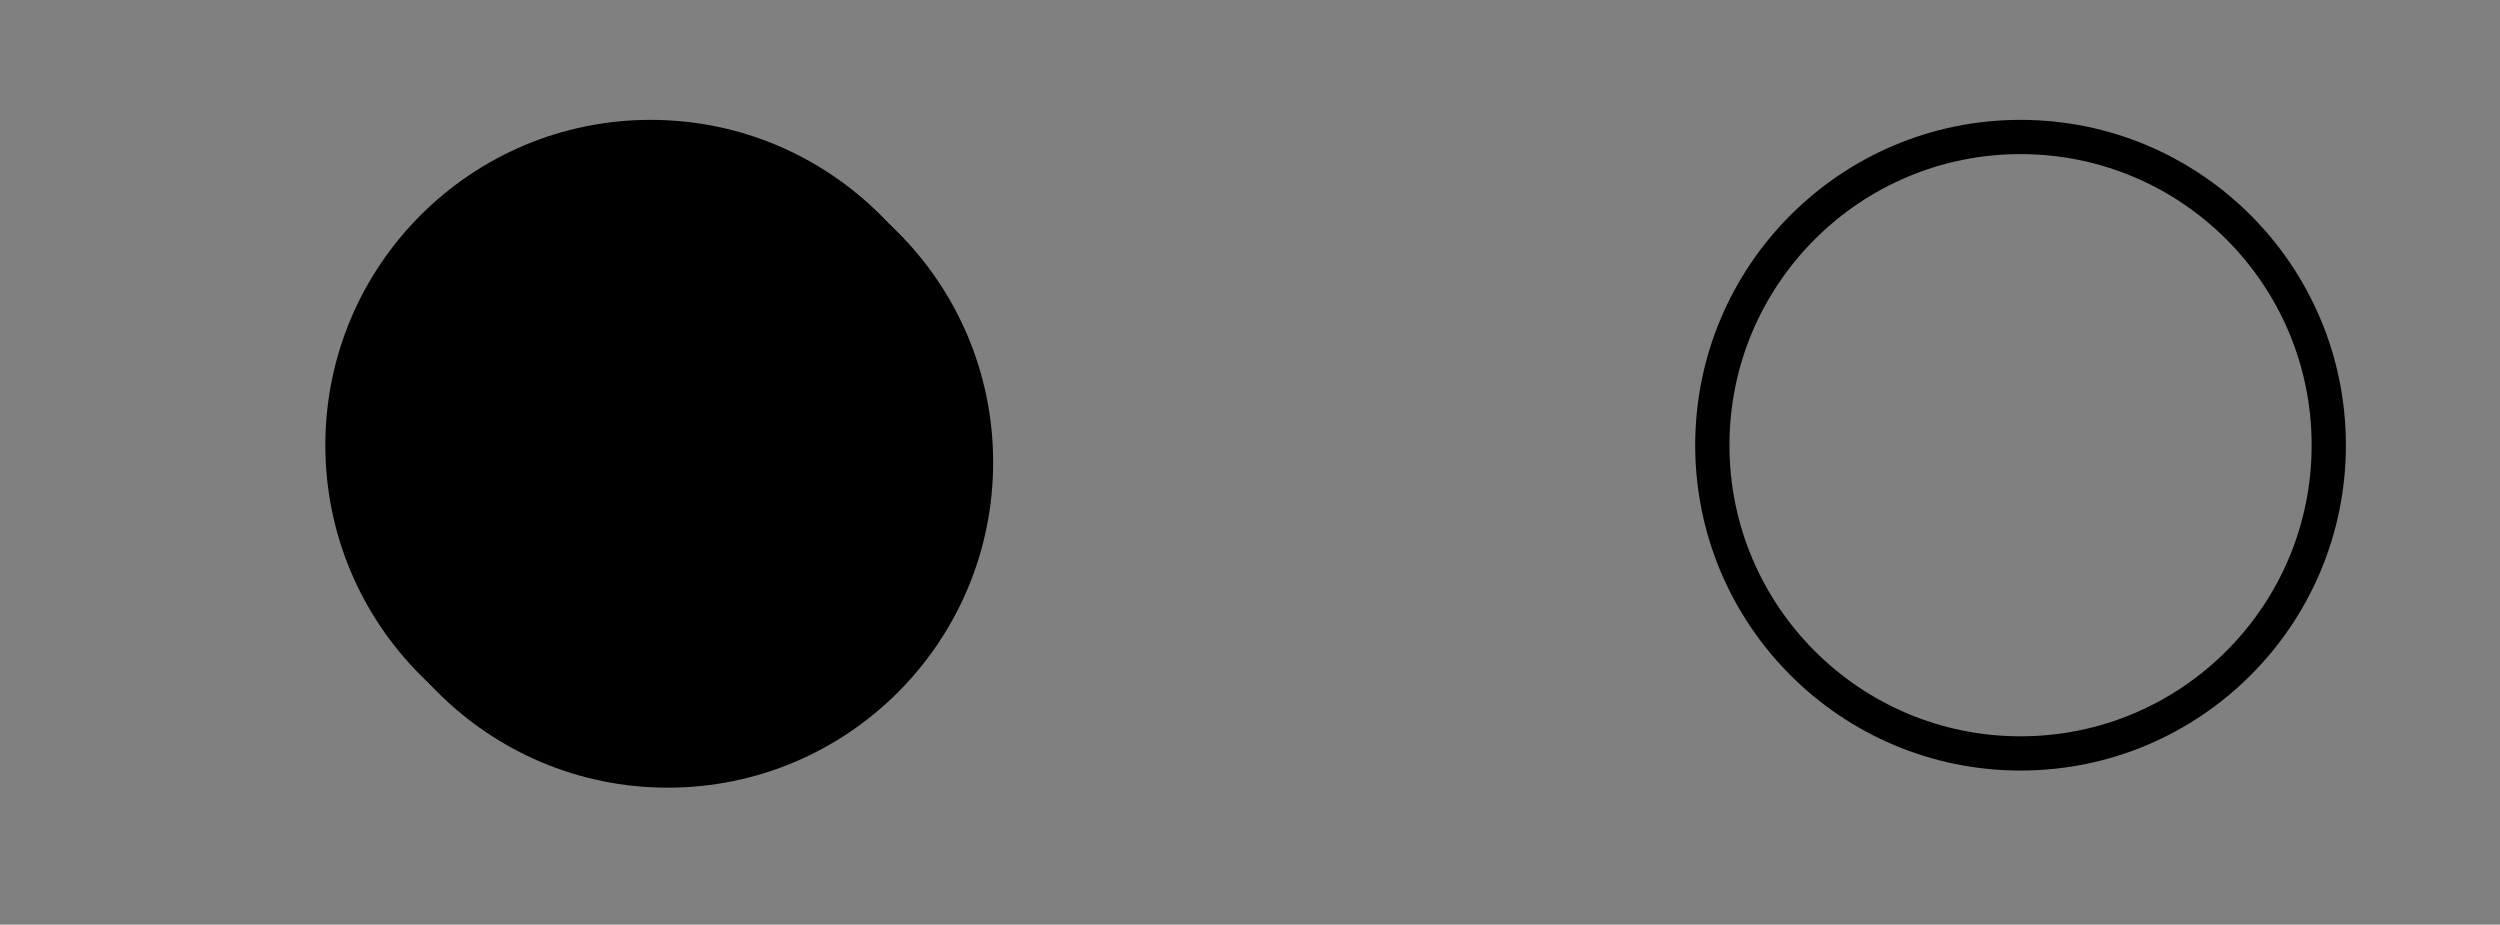 <?xml version="1.0" encoding="UTF-8"?>
<!DOCTYPE svg PUBLIC '-//W3C//DTD SVG 1.0//EN'
          'http://www.w3.org/TR/2001/REC-SVG-20010904/DTD/svg10.dtd'>
<svg style="stroke-dasharray:none; shape-rendering:auto; font-family:'Tahoma'; text-rendering:auto; fill-opacity:1; color-interpolation:auto; color-rendering:auto; font-size:8px; fill:black; stroke:black; image-rendering:auto; stroke-miterlimit:10; stroke-linecap:square; stroke-linejoin:miter; font-style:normal; stroke-width:1; stroke-dashoffset:0; font-weight:normal; stroke-opacity:1;" xmlns="http://www.w3.org/2000/svg" width="73" contentScriptType="text/ecmascript" preserveAspectRatio="xMidYMid meet" xmlns:xlink="http://www.w3.org/1999/xlink" zoomAndPan="magnify" version="1.0" contentStyleType="text/css" height="27"
><rect width="100%" height="100%" fill="#808080" stroke="none"/><!--Generated by the Batik Graphics2D SVG Generator--><defs id="genericDefs"
  /><g
  ><defs id="defs1"
    ><clipPath clipPathUnits="userSpaceOnUse" id="clipPath1"
      ><path d="M140 76 L213 76 L213 103 L140 103 L140 76 Z"
      /></clipPath
      ><clipPath clipPathUnits="userSpaceOnUse" id="clipPath2"
      ><path d="M137.455 76 L209.127 76 L209.127 103 L137.455 103 L137.455 76 Z"
      /></clipPath
      ><clipPath clipPathUnits="userSpaceOnUse" id="clipPath3"
      ><path d="M0 0 L91 0 L91 15 L0 15 L0 0 Z"
      /></clipPath
      ><clipPath clipPathUnits="userSpaceOnUse" id="clipPath4"
      ><path d="M0 0 L93.116 0 L93.116 15 L0 15 L0 0 Z"
      /></clipPath
      ><clipPath clipPathUnits="userSpaceOnUse" id="clipPath5"
      ><path d="M0 0 L92.857 0 L92.857 15 L0 15 L0 0 Z"
      /></clipPath
      ><clipPath clipPathUnits="userSpaceOnUse" id="clipPath6"
      ><path d="M137.586 76 L209.328 76 L209.328 103 L137.586 103 L137.586 76 Z"
      /></clipPath
      ><clipPath clipPathUnits="userSpaceOnUse" id="clipPath7"
      ><path d="M142.333 76 L216.55 76 L216.55 103 L142.333 103 L142.333 76 Z"
      /></clipPath
      ><clipPath clipPathUnits="userSpaceOnUse" id="clipPath8"
      ><path d="M142.222 76 L216.381 76 L216.381 103 L142.222 103 L142.222 76 Z"
      /></clipPath
    ></defs
    ><g style="fill:rgb(245,235,235); font-size:11px; stroke:rgb(245,235,235);" transform="translate(-140,-76)"
    ><path d="M70 170 L70 214 C100 224 130 204 161 209 L161 170 L70 170 Z" style="stroke:none; clip-path:url(#clipPath1);"
      /><path d="M70 170 L70 214 C100 224 130 204 161 209 L161 170 L70 170 Z" style="fill:none; clip-path:url(#clipPath1); stroke:rgb(120,120,120);"
    /></g
    ><g style="fill:rgb(0,0,70); font-size:11px; stroke:rgb(0,0,70);" transform="matrix(1.019,0,0,1,-140,-76)"
    ><path d="M85.953 184 L88.641 176 L89.953 176 L92.656 184 L91.531 184 L90.797 181.766 L87.75 181.766 L87.016 184 L85.953 184 ZM90.5 180.859 L89.266 177.094 L88.047 180.859 L90.5 180.859 ZM96.939 182.375 L96.939 179.078 Q96.564 178.891 96.236 178.812 Q95.924 178.734 95.611 178.734 Q94.83 178.734 94.393 179.312 Q93.955 179.875 93.955 180.922 Q93.955 181.922 94.283 182.453 Q94.627 182.969 95.377 182.969 Q95.768 182.969 96.174 182.812 Q96.596 182.656 96.939 182.375 ZM93.549 184.969 Q93.643 185 93.83 185.078 Q94.033 185.156 94.299 185.219 Q94.58 185.281 94.814 185.328 Q95.049 185.375 95.33 185.375 Q95.799 185.375 96.111 185.25 Q96.439 185.125 96.627 184.906 Q96.799 184.688 96.861 184.391 Q96.939 184.109 96.939 183.734 L96.939 183.203 Q96.533 183.562 96.127 183.734 Q95.736 183.891 95.158 183.891 Q94.127 183.891 93.518 183.141 Q92.908 182.375 92.908 180.938 Q92.908 180.203 93.111 179.625 Q93.33 179.047 93.689 178.641 Q94.018 178.25 94.486 178.047 Q94.955 177.828 95.439 177.828 Q95.908 177.828 96.252 177.938 Q96.596 178.047 96.939 178.266 L97.002 178 L97.939 178 L97.939 183.312 Q97.939 184.844 97.268 185.547 Q96.611 186.266 95.236 186.266 Q94.799 186.266 94.346 186.188 Q93.893 186.125 93.486 186.016 L93.486 184.969 L93.549 184.969 ZM102.582 179.078 L102.535 179.078 Q102.426 179.047 102.285 179.047 Q102.16 179.031 101.988 179.031 Q101.582 179.031 101.176 179.219 Q100.77 179.391 100.41 179.734 L100.41 184 L99.41 184 L99.41 178 L100.41 178 L100.41 178.891 Q100.973 178.406 101.379 178.203 Q101.785 178 102.176 178 Q102.332 178 102.41 178.016 Q102.488 178.016 102.582 178.031 L102.582 179.078 ZM105.968 184.141 Q104.546 184.141 103.749 183.328 Q102.952 182.516 102.952 181.031 Q102.952 179.562 103.718 178.703 Q104.499 177.828 105.733 177.828 Q106.296 177.828 106.718 178 Q107.155 178.156 107.468 178.5 Q107.796 178.844 107.968 179.344 Q108.14 179.844 108.14 180.562 L108.14 181.109 L103.983 181.109 Q103.983 182.156 104.499 182.719 Q105.03 183.266 105.968 183.266 Q106.296 183.266 106.608 183.188 Q106.937 183.109 107.202 182.984 Q107.468 182.859 107.655 182.75 Q107.843 182.641 107.968 182.531 L108.03 182.531 L108.03 183.641 Q107.843 183.703 107.577 183.812 Q107.327 183.906 107.108 183.969 Q106.812 184.047 106.577 184.094 Q106.343 184.141 105.968 184.141 ZM107.155 180.328 Q107.14 179.922 107.046 179.625 Q106.968 179.328 106.812 179.125 Q106.64 178.906 106.358 178.797 Q106.077 178.672 105.671 178.672 Q105.265 178.672 104.983 178.797 Q104.702 178.906 104.483 179.141 Q104.249 179.375 104.124 179.672 Q104.015 179.953 103.983 180.328 L107.155 180.328 ZM112.773 182.375 L112.773 179.078 Q112.398 178.891 112.07 178.812 Q111.758 178.734 111.445 178.734 Q110.664 178.734 110.227 179.312 Q109.789 179.875 109.789 180.922 Q109.789 181.922 110.117 182.453 Q110.461 182.969 111.211 182.969 Q111.602 182.969 112.008 182.812 Q112.43 182.656 112.773 182.375 ZM109.383 184.969 Q109.477 185 109.664 185.078 Q109.867 185.156 110.133 185.219 Q110.414 185.281 110.648 185.328 Q110.883 185.375 111.164 185.375 Q111.633 185.375 111.945 185.25 Q112.273 185.125 112.461 184.906 Q112.633 184.688 112.695 184.391 Q112.773 184.109 112.773 183.734 L112.773 183.203 Q112.367 183.562 111.961 183.734 Q111.57 183.891 110.992 183.891 Q109.961 183.891 109.352 183.141 Q108.742 182.375 108.742 180.938 Q108.742 180.203 108.945 179.625 Q109.164 179.047 109.523 178.641 Q109.852 178.25 110.32 178.047 Q110.789 177.828 111.273 177.828 Q111.742 177.828 112.086 177.938 Q112.43 178.047 112.773 178.266 L112.836 178 L113.773 178 L113.773 183.312 Q113.773 184.844 113.102 185.547 Q112.445 186.266 111.07 186.266 Q110.633 186.266 110.18 186.188 Q109.727 186.125 109.32 186.016 L109.32 184.969 L109.383 184.969 ZM118.588 182.516 L118.588 180.859 Q118.229 180.891 117.682 180.953 Q117.135 181 116.791 181.109 Q116.385 181.234 116.119 181.484 Q115.869 181.734 115.869 182.188 Q115.869 182.703 116.15 182.969 Q116.447 183.234 117.01 183.234 Q117.479 183.234 117.869 183.031 Q118.26 182.828 118.588 182.516 ZM118.588 183.359 Q118.463 183.453 118.26 183.625 Q118.057 183.781 117.869 183.875 Q117.588 184.016 117.338 184.094 Q117.088 184.172 116.635 184.172 Q116.275 184.172 115.932 184.031 Q115.604 183.891 115.354 183.641 Q115.119 183.391 114.963 183.031 Q114.822 182.656 114.822 182.266 Q114.822 181.641 115.088 181.203 Q115.354 180.766 115.916 180.5 Q116.416 180.266 117.104 180.188 Q117.791 180.094 118.588 180.047 L118.588 179.859 Q118.588 179.5 118.479 179.281 Q118.385 179.062 118.182 178.953 Q117.994 178.828 117.713 178.797 Q117.432 178.75 117.135 178.75 Q116.791 178.75 116.307 178.859 Q115.838 178.953 115.369 179.156 L115.307 179.156 L115.307 178.125 Q115.588 178.047 116.104 177.953 Q116.635 177.859 117.135 177.859 Q117.76 177.859 118.182 177.953 Q118.604 178.047 118.947 178.297 Q119.275 178.547 119.432 178.938 Q119.604 179.328 119.604 179.891 L119.604 184 L118.588 184 L118.588 183.359 ZM123.393 184.141 Q122.784 184.141 122.268 183.953 Q121.752 183.75 121.377 183.359 Q121.002 182.984 120.799 182.391 Q120.596 181.797 120.596 181.016 Q120.596 180.219 120.799 179.641 Q121.018 179.062 121.377 178.672 Q121.737 178.281 122.268 178.078 Q122.799 177.859 123.393 177.859 Q123.893 177.859 124.346 178 Q124.815 178.141 125.174 178.328 L125.174 179.453 L125.112 179.453 Q125.002 179.359 124.831 179.25 Q124.674 179.125 124.424 179 Q124.221 178.891 123.924 178.812 Q123.643 178.734 123.377 178.734 Q122.596 178.734 122.112 179.328 Q121.643 179.922 121.643 181.016 Q121.643 182.078 122.096 182.672 Q122.565 183.266 123.377 183.266 Q123.877 183.266 124.315 183.062 Q124.768 182.844 125.112 182.531 L125.174 182.531 L125.174 183.656 Q125.018 183.734 124.784 183.844 Q124.565 183.938 124.393 183.984 Q124.127 184.047 123.924 184.094 Q123.721 184.141 123.393 184.141 ZM127.125 184 L126.109 184 L126.109 178 L127.125 178 L127.125 184 ZM127.188 177 L126.047 177 L126.047 175.953 L127.188 175.953 L127.188 177 ZM133.545 181 Q133.545 182.516 132.811 183.344 Q132.076 184.172 130.857 184.172 Q129.607 184.172 128.889 183.328 Q128.186 182.469 128.186 181 Q128.186 179.5 128.92 178.672 Q129.654 177.828 130.857 177.828 Q132.076 177.828 132.811 178.672 Q133.545 179.5 133.545 181 ZM132.498 181 Q132.498 179.844 132.076 179.281 Q131.654 178.703 130.857 178.703 Q130.076 178.703 129.639 179.281 Q129.217 179.844 129.217 181 Q129.217 182.125 129.639 182.719 Q130.076 183.297 130.857 183.297 Q131.639 183.297 132.061 182.734 Q132.498 182.156 132.498 181 ZM139.299 184 L138.283 184 L138.283 180.578 Q138.283 180.172 138.236 179.812 Q138.205 179.453 138.096 179.234 Q137.971 179.016 137.736 178.906 Q137.518 178.797 137.143 178.797 Q136.768 178.797 136.361 179 Q135.971 179.203 135.58 179.516 L135.58 184 L134.58 184 L134.58 178 L135.58 178 L135.58 178.672 Q136.033 178.266 136.471 178.047 Q136.924 177.828 137.408 177.828 Q138.299 177.828 138.799 178.422 Q139.299 179 139.299 180.109 L139.299 184 Z" style="stroke:none; clip-path:url(#clipPath2);"
    /></g
    ><g style="fill:rgb(245,235,235); font-size:11px; stroke:rgb(245,235,235);" transform="matrix(1,0,0,1,-70,113)"
    ><path d="M61 171 L61 215 C87 225 113 205 140 210 L140 171 L61 171 Z" style="stroke:none; clip-path:url(#clipPath3);"
      /><path d="M61 171 L61 215 C87 225 113 205 140 210 L140 171 L61 171 Z" style="fill:none; clip-path:url(#clipPath3); stroke:rgb(120,120,120);"
    /></g
    ><g style="fill:rgb(0,0,70); font-size:11px; stroke:rgb(0,0,70);" transform="matrix(0.977,0,0,1,-70,113)"
    ><path d="M85.453 185 L80.812 185 L80.812 177 L81.875 177 L81.875 184.047 L85.453 184.047 L85.453 185 ZM87.239 185 L86.223 185 L86.223 179 L87.239 179 L87.239 185 ZM87.301 178 L86.161 178 L86.161 176.953 L87.301 176.953 L87.301 178 ZM92.706 181.984 Q92.706 180.906 92.377 180.359 Q92.049 179.797 91.331 179.797 Q90.909 179.797 90.487 180 Q90.065 180.188 89.721 180.484 L89.721 183.922 Q90.112 184.109 90.409 184.188 Q90.706 184.266 91.049 184.266 Q91.831 184.266 92.268 183.719 Q92.706 183.156 92.706 181.984 ZM93.752 181.906 Q93.752 183.375 93.034 184.281 Q92.315 185.172 91.252 185.172 Q90.752 185.172 90.409 185.047 Q90.065 184.922 89.721 184.719 L89.659 185 L88.721 185 L88.721 176.641 L89.721 176.641 L89.721 179.625 Q90.112 179.281 90.549 179.062 Q91.002 178.828 91.565 178.828 Q92.581 178.828 93.159 179.656 Q93.752 180.469 93.752 181.906 ZM97.395 185.141 Q95.973 185.141 95.176 184.328 Q94.379 183.516 94.379 182.031 Q94.379 180.562 95.145 179.703 Q95.926 178.828 97.161 178.828 Q97.723 178.828 98.145 179 Q98.583 179.156 98.895 179.5 Q99.223 179.844 99.395 180.344 Q99.567 180.844 99.567 181.562 L99.567 182.109 L95.411 182.109 Q95.411 183.156 95.926 183.719 Q96.458 184.266 97.395 184.266 Q97.723 184.266 98.036 184.188 Q98.364 184.109 98.629 183.984 Q98.895 183.859 99.083 183.75 Q99.27 183.641 99.395 183.531 L99.458 183.531 L99.458 184.641 Q99.27 184.703 99.004 184.812 Q98.754 184.906 98.536 184.969 Q98.239 185.047 98.004 185.094 Q97.77 185.141 97.395 185.141 ZM98.583 181.328 Q98.567 180.922 98.473 180.625 Q98.395 180.328 98.239 180.125 Q98.067 179.906 97.786 179.797 Q97.504 179.672 97.098 179.672 Q96.692 179.672 96.411 179.797 Q96.129 179.906 95.911 180.141 Q95.676 180.375 95.551 180.672 Q95.442 180.953 95.411 181.328 L98.583 181.328 ZM103.763 180.078 L103.716 180.078 Q103.607 180.047 103.466 180.047 Q103.341 180.031 103.169 180.031 Q102.763 180.031 102.357 180.219 Q101.951 180.391 101.591 180.734 L101.591 185 L100.591 185 L100.591 179 L101.591 179 L101.591 179.891 Q102.154 179.406 102.56 179.203 Q102.966 179 103.357 179 Q103.513 179 103.591 179.016 Q103.669 179.016 103.763 179.031 L103.763 180.078 ZM107.899 183.516 L107.899 181.859 Q107.54 181.891 106.993 181.953 Q106.446 182 106.102 182.109 Q105.696 182.234 105.43 182.484 Q105.18 182.734 105.18 183.188 Q105.18 183.703 105.461 183.969 Q105.758 184.234 106.321 184.234 Q106.79 184.234 107.18 184.031 Q107.571 183.828 107.899 183.516 ZM107.899 184.359 Q107.774 184.453 107.571 184.625 Q107.368 184.781 107.18 184.875 Q106.899 185.016 106.649 185.094 Q106.399 185.172 105.946 185.172 Q105.586 185.172 105.243 185.031 Q104.915 184.891 104.665 184.641 Q104.43 184.391 104.274 184.031 Q104.133 183.656 104.133 183.266 Q104.133 182.641 104.399 182.203 Q104.665 181.766 105.227 181.5 Q105.727 181.266 106.415 181.188 Q107.102 181.094 107.899 181.047 L107.899 180.859 Q107.899 180.5 107.79 180.281 Q107.696 180.062 107.493 179.953 Q107.305 179.828 107.024 179.797 Q106.743 179.75 106.446 179.75 Q106.102 179.75 105.618 179.859 Q105.149 179.953 104.68 180.156 L104.618 180.156 L104.618 179.125 Q104.899 179.047 105.415 178.953 Q105.946 178.859 106.446 178.859 Q107.071 178.859 107.493 178.953 Q107.915 179.047 108.258 179.297 Q108.586 179.547 108.743 179.938 Q108.915 180.328 108.915 180.891 L108.915 185 L107.899 185 L107.899 184.359 ZM114.313 181.984 Q114.313 180.906 113.985 180.359 Q113.657 179.797 112.938 179.797 Q112.517 179.797 112.095 180 Q111.673 180.188 111.329 180.484 L111.329 183.922 Q111.72 184.109 112.017 184.188 Q112.313 184.266 112.657 184.266 Q113.438 184.266 113.876 183.719 Q114.313 183.156 114.313 181.984 ZM115.36 181.906 Q115.36 183.375 114.642 184.281 Q113.923 185.172 112.86 185.172 Q112.36 185.172 112.017 185.047 Q111.673 184.922 111.329 184.719 L111.267 185 L110.329 185 L110.329 176.641 L111.329 176.641 L111.329 179.625 Q111.72 179.281 112.157 179.062 Q112.61 178.828 113.173 178.828 Q114.188 178.828 114.767 179.656 Q115.36 180.469 115.36 181.906 ZM117.44 185 L116.425 185 L116.425 176.641 L117.44 176.641 L117.44 185 ZM121.517 185.141 Q120.095 185.141 119.298 184.328 Q118.501 183.516 118.501 182.031 Q118.501 180.562 119.267 179.703 Q120.048 178.828 121.282 178.828 Q121.845 178.828 122.267 179 Q122.704 179.156 123.017 179.5 Q123.345 179.844 123.517 180.344 Q123.688 180.844 123.688 181.562 L123.688 182.109 L119.532 182.109 Q119.532 183.156 120.048 183.719 Q120.579 184.266 121.517 184.266 Q121.845 184.266 122.157 184.188 Q122.485 184.109 122.751 183.984 Q123.017 183.859 123.204 183.75 Q123.392 183.641 123.517 183.531 L123.579 183.531 L123.579 184.641 Q123.392 184.703 123.126 184.812 Q122.876 184.906 122.657 184.969 Q122.36 185.047 122.126 185.094 Q121.892 185.141 121.517 185.141 ZM122.704 181.328 Q122.688 180.922 122.595 180.625 Q122.517 180.328 122.36 180.125 Q122.188 179.906 121.907 179.797 Q121.626 179.672 121.22 179.672 Q120.813 179.672 120.532 179.797 Q120.251 179.906 120.032 180.141 Q119.798 180.375 119.673 180.672 Q119.563 180.953 119.532 181.328 L122.704 181.328 Z" style="stroke:none; clip-path:url(#clipPath4);"
    /></g
    ><g style="fill:rgb(245,235,235); font-size:11px; stroke:rgb(245,235,235);" transform="matrix(1,0,0,1,-70,113)"
    ><path d="M270 170 L270 214 C298 224 326 204 355 209 L355 170 L270 170 Z" style="stroke:none; clip-path:url(#clipPath3);"
      /><path d="M270 170 L270 214 C298 224 326 204 355 209 L355 170 L270 170 Z" style="fill:none; clip-path:url(#clipPath3); stroke:rgb(120,120,120);"
    /></g
    ><g style="fill:rgb(0,0,70); font-size:11px; stroke:rgb(0,0,70);" transform="matrix(0.98,0,0,1,-70,113)"
    ><path d="M298.453 184 L293.812 184 L293.812 176 L294.875 176 L294.875 183.047 L298.453 183.047 L298.453 184 ZM300.239 184 L299.223 184 L299.223 178 L300.239 178 L300.239 184 ZM300.301 177 L299.161 177 L299.161 175.953 L300.301 175.953 L300.301 177 ZM305.706 180.984 Q305.706 179.906 305.377 179.359 Q305.049 178.797 304.331 178.797 Q303.909 178.797 303.487 179 Q303.065 179.188 302.721 179.484 L302.721 182.922 Q303.112 183.109 303.409 183.188 Q303.706 183.266 304.049 183.266 Q304.831 183.266 305.268 182.719 Q305.706 182.156 305.706 180.984 ZM306.752 180.906 Q306.752 182.375 306.034 183.281 Q305.315 184.172 304.252 184.172 Q303.752 184.172 303.409 184.047 Q303.065 183.922 302.721 183.719 L302.659 184 L301.721 184 L301.721 175.641 L302.721 175.641 L302.721 178.625 Q303.112 178.281 303.549 178.062 Q304.002 177.828 304.565 177.828 Q305.581 177.828 306.159 178.656 Q306.752 179.469 306.752 180.906 ZM310.395 184.141 Q308.973 184.141 308.176 183.328 Q307.379 182.516 307.379 181.031 Q307.379 179.562 308.145 178.703 Q308.926 177.828 310.161 177.828 Q310.723 177.828 311.145 178 Q311.583 178.156 311.895 178.5 Q312.223 178.844 312.395 179.344 Q312.567 179.844 312.567 180.562 L312.567 181.109 L308.411 181.109 Q308.411 182.156 308.926 182.719 Q309.458 183.266 310.395 183.266 Q310.723 183.266 311.036 183.188 Q311.364 183.109 311.629 182.984 Q311.895 182.859 312.083 182.75 Q312.27 182.641 312.395 182.531 L312.458 182.531 L312.458 183.641 Q312.27 183.703 312.004 183.812 Q311.754 183.906 311.536 183.969 Q311.239 184.047 311.004 184.094 Q310.77 184.141 310.395 184.141 ZM311.583 180.328 Q311.567 179.922 311.473 179.625 Q311.395 179.328 311.239 179.125 Q311.067 178.906 310.786 178.797 Q310.504 178.672 310.098 178.672 Q309.692 178.672 309.411 178.797 Q309.129 178.906 308.911 179.141 Q308.676 179.375 308.551 179.672 Q308.442 179.953 308.411 180.328 L311.583 180.328 ZM316.763 179.078 L316.716 179.078 Q316.607 179.047 316.466 179.047 Q316.341 179.031 316.169 179.031 Q315.763 179.031 315.357 179.219 Q314.951 179.391 314.591 179.734 L314.591 184 L313.591 184 L313.591 178 L314.591 178 L314.591 178.891 Q315.154 178.406 315.56 178.203 Q315.966 178 316.357 178 Q316.513 178 316.591 178.016 Q316.669 178.016 316.763 178.031 L316.763 179.078 ZM320.899 182.516 L320.899 180.859 Q320.54 180.891 319.993 180.953 Q319.446 181 319.102 181.109 Q318.696 181.234 318.43 181.484 Q318.18 181.734 318.18 182.188 Q318.18 182.703 318.461 182.969 Q318.758 183.234 319.321 183.234 Q319.79 183.234 320.18 183.031 Q320.571 182.828 320.899 182.516 ZM320.899 183.359 Q320.774 183.453 320.571 183.625 Q320.368 183.781 320.18 183.875 Q319.899 184.016 319.649 184.094 Q319.399 184.172 318.946 184.172 Q318.586 184.172 318.243 184.031 Q317.915 183.891 317.665 183.641 Q317.43 183.391 317.274 183.031 Q317.133 182.656 317.133 182.266 Q317.133 181.641 317.399 181.203 Q317.665 180.766 318.227 180.5 Q318.727 180.266 319.415 180.188 Q320.102 180.094 320.899 180.047 L320.899 179.859 Q320.899 179.5 320.79 179.281 Q320.696 179.062 320.493 178.953 Q320.305 178.828 320.024 178.797 Q319.743 178.75 319.446 178.75 Q319.102 178.75 318.618 178.859 Q318.149 178.953 317.68 179.156 L317.618 179.156 L317.618 178.125 Q317.899 178.047 318.415 177.953 Q318.946 177.859 319.446 177.859 Q320.071 177.859 320.493 177.953 Q320.915 178.047 321.258 178.297 Q321.586 178.547 321.743 178.938 Q321.915 179.328 321.915 179.891 L321.915 184 L320.899 184 L320.899 183.359 ZM327.313 180.984 Q327.313 179.906 326.985 179.359 Q326.657 178.797 325.938 178.797 Q325.517 178.797 325.095 179 Q324.673 179.188 324.329 179.484 L324.329 182.922 Q324.72 183.109 325.017 183.188 Q325.313 183.266 325.657 183.266 Q326.438 183.266 326.876 182.719 Q327.313 182.156 327.313 180.984 ZM328.36 180.906 Q328.36 182.375 327.642 183.281 Q326.923 184.172 325.86 184.172 Q325.36 184.172 325.017 184.047 Q324.673 183.922 324.329 183.719 L324.267 184 L323.329 184 L323.329 175.641 L324.329 175.641 L324.329 178.625 Q324.72 178.281 325.157 178.062 Q325.61 177.828 326.173 177.828 Q327.188 177.828 327.767 178.656 Q328.36 179.469 328.36 180.906 ZM330.44 184 L329.425 184 L329.425 175.641 L330.44 175.641 L330.44 184 ZM334.517 184.141 Q333.095 184.141 332.298 183.328 Q331.501 182.516 331.501 181.031 Q331.501 179.562 332.267 178.703 Q333.048 177.828 334.282 177.828 Q334.845 177.828 335.267 178 Q335.704 178.156 336.017 178.5 Q336.345 178.844 336.517 179.344 Q336.688 179.844 336.688 180.562 L336.688 181.109 L332.532 181.109 Q332.532 182.156 333.048 182.719 Q333.579 183.266 334.517 183.266 Q334.845 183.266 335.157 183.188 Q335.485 183.109 335.751 182.984 Q336.017 182.859 336.204 182.75 Q336.392 182.641 336.517 182.531 L336.579 182.531 L336.579 183.641 Q336.392 183.703 336.126 183.812 Q335.876 183.906 335.657 183.969 Q335.36 184.047 335.126 184.094 Q334.892 184.141 334.517 184.141 ZM335.704 180.328 Q335.688 179.922 335.595 179.625 Q335.517 179.328 335.36 179.125 Q335.188 178.906 334.907 178.797 Q334.626 178.672 334.22 178.672 Q333.813 178.672 333.532 178.797 Q333.251 178.906 333.032 179.141 Q332.798 179.375 332.673 179.672 Q332.563 179.953 332.532 180.328 L335.704 180.328 ZM341.057 182.516 L341.057 180.859 Q340.697 180.891 340.15 180.953 Q339.604 181 339.26 181.109 Q338.854 181.234 338.588 181.484 Q338.338 181.734 338.338 182.188 Q338.338 182.703 338.619 182.969 Q338.916 183.234 339.479 183.234 Q339.947 183.234 340.338 183.031 Q340.729 182.828 341.057 182.516 ZM341.057 183.359 Q340.932 183.453 340.729 183.625 Q340.525 183.781 340.338 183.875 Q340.057 184.016 339.807 184.094 Q339.557 184.172 339.104 184.172 Q338.744 184.172 338.4 184.031 Q338.072 183.891 337.822 183.641 Q337.588 183.391 337.432 183.031 Q337.291 182.656 337.291 182.266 Q337.291 181.641 337.557 181.203 Q337.822 180.766 338.385 180.5 Q338.885 180.266 339.572 180.188 Q340.26 180.094 341.057 180.047 L341.057 179.859 Q341.057 179.5 340.947 179.281 Q340.854 179.062 340.65 178.953 Q340.463 178.828 340.182 178.797 Q339.9 178.75 339.604 178.75 Q339.26 178.75 338.775 178.859 Q338.307 178.953 337.838 179.156 L337.775 179.156 L337.775 178.125 Q338.057 178.047 338.572 177.953 Q339.104 177.859 339.604 177.859 Q340.229 177.859 340.65 177.953 Q341.072 178.047 341.416 178.297 Q341.744 178.547 341.9 178.938 Q342.072 179.328 342.072 179.891 L342.072 184 L341.057 184 L341.057 183.359 Z" style="stroke:none; clip-path:url(#clipPath5);"
    /></g
    ><g style="fill:rgb(50,50,50); font-size:11px; stroke:rgb(50,50,50);" transform="matrix(1,0,0,1,-70,113)"
    ><line x1="140" x2="270" y1="187" style="fill:none; clip-path:url(#clipPath3);" y2="187"
      /><polygon style="fill:rgb(254,254,254); clip-path:url(#clipPath3); stroke:none;" points=" 140 187 146 191 152 187 146 183"
      /><polygon style="fill:none; clip-path:url(#clipPath3);" points=" 140 187 146 191 152 187 146 183"
    /></g
    ><g style="fill:rgb(245,235,235); font-size:11px; stroke:rgb(245,235,235);" transform="matrix(1,0,0,1,-140,-76)"
    ><path d="M270 170 L270 214 C301 224 332 204 364 209 L364 170 L270 170 Z" style="stroke:none; clip-path:url(#clipPath1);"
      /><path d="M270 170 L270 214 C301 224 332 204 364 209 L364 170 L270 170 Z" style="fill:none; clip-path:url(#clipPath1); stroke:rgb(120,120,120);"
    /></g
    ><g style="fill:rgb(0,0,70); font-size:11px; stroke:rgb(0,0,70);" transform="matrix(1.018,0,0,1,-140,-76)"
    ><path d="M282.953 184 L285.641 176 L286.953 176 L289.656 184 L288.531 184 L287.797 181.766 L284.75 181.766 L284.016 184 L282.953 184 ZM287.5 180.859 L286.266 177.094 L285.047 180.859 L287.5 180.859 ZM293.939 182.375 L293.939 179.078 Q293.564 178.891 293.236 178.812 Q292.924 178.734 292.611 178.734 Q291.83 178.734 291.393 179.312 Q290.955 179.875 290.955 180.922 Q290.955 181.922 291.283 182.453 Q291.627 182.969 292.377 182.969 Q292.768 182.969 293.174 182.812 Q293.596 182.656 293.939 182.375 ZM290.549 184.969 Q290.643 185 290.83 185.078 Q291.033 185.156 291.299 185.219 Q291.58 185.281 291.814 185.328 Q292.049 185.375 292.33 185.375 Q292.799 185.375 293.111 185.25 Q293.439 185.125 293.627 184.906 Q293.799 184.688 293.861 184.391 Q293.939 184.109 293.939 183.734 L293.939 183.203 Q293.533 183.562 293.127 183.734 Q292.736 183.891 292.158 183.891 Q291.127 183.891 290.518 183.141 Q289.908 182.375 289.908 180.938 Q289.908 180.203 290.111 179.625 Q290.33 179.047 290.689 178.641 Q291.018 178.25 291.486 178.047 Q291.955 177.828 292.439 177.828 Q292.908 177.828 293.252 177.938 Q293.596 178.047 293.939 178.266 L294.002 178 L294.939 178 L294.939 183.312 Q294.939 184.844 294.268 185.547 Q293.611 186.266 292.236 186.266 Q291.799 186.266 291.346 186.188 Q290.893 186.125 290.486 186.016 L290.486 184.969 L290.549 184.969 ZM299.582 179.078 L299.535 179.078 Q299.426 179.047 299.285 179.047 Q299.16 179.031 298.988 179.031 Q298.582 179.031 298.176 179.219 Q297.77 179.391 297.41 179.734 L297.41 184 L296.41 184 L296.41 178 L297.41 178 L297.41 178.891 Q297.973 178.406 298.379 178.203 Q298.785 178 299.176 178 Q299.332 178 299.41 178.016 Q299.488 178.016 299.582 178.031 L299.582 179.078 ZM302.968 184.141 Q301.546 184.141 300.749 183.328 Q299.952 182.516 299.952 181.031 Q299.952 179.562 300.718 178.703 Q301.499 177.828 302.733 177.828 Q303.296 177.828 303.718 178 Q304.155 178.156 304.468 178.5 Q304.796 178.844 304.968 179.344 Q305.14 179.844 305.14 180.562 L305.14 181.109 L300.983 181.109 Q300.983 182.156 301.499 182.719 Q302.03 183.266 302.968 183.266 Q303.296 183.266 303.608 183.188 Q303.937 183.109 304.202 182.984 Q304.468 182.859 304.655 182.75 Q304.843 182.641 304.968 182.531 L305.03 182.531 L305.03 183.641 Q304.843 183.703 304.577 183.812 Q304.327 183.906 304.108 183.969 Q303.812 184.047 303.577 184.094 Q303.343 184.141 302.968 184.141 ZM304.155 180.328 Q304.14 179.922 304.046 179.625 Q303.968 179.328 303.812 179.125 Q303.64 178.906 303.358 178.797 Q303.077 178.672 302.671 178.672 Q302.265 178.672 301.983 178.797 Q301.702 178.906 301.483 179.141 Q301.249 179.375 301.124 179.672 Q301.015 179.953 300.983 180.328 L304.155 180.328 ZM309.773 182.375 L309.773 179.078 Q309.398 178.891 309.07 178.812 Q308.758 178.734 308.445 178.734 Q307.664 178.734 307.227 179.312 Q306.789 179.875 306.789 180.922 Q306.789 181.922 307.117 182.453 Q307.461 182.969 308.211 182.969 Q308.602 182.969 309.008 182.812 Q309.43 182.656 309.773 182.375 ZM306.383 184.969 Q306.477 185 306.664 185.078 Q306.867 185.156 307.133 185.219 Q307.414 185.281 307.648 185.328 Q307.883 185.375 308.164 185.375 Q308.633 185.375 308.945 185.25 Q309.273 185.125 309.461 184.906 Q309.633 184.688 309.695 184.391 Q309.773 184.109 309.773 183.734 L309.773 183.203 Q309.367 183.562 308.961 183.734 Q308.57 183.891 307.992 183.891 Q306.961 183.891 306.352 183.141 Q305.742 182.375 305.742 180.938 Q305.742 180.203 305.945 179.625 Q306.164 179.047 306.523 178.641 Q306.852 178.25 307.32 178.047 Q307.789 177.828 308.273 177.828 Q308.742 177.828 309.086 177.938 Q309.43 178.047 309.773 178.266 L309.836 178 L310.773 178 L310.773 183.312 Q310.773 184.844 310.102 185.547 Q309.445 186.266 308.07 186.266 Q307.633 186.266 307.18 186.188 Q306.727 186.125 306.32 186.016 L306.32 184.969 L306.383 184.969 ZM315.588 182.516 L315.588 180.859 Q315.229 180.891 314.682 180.953 Q314.135 181 313.791 181.109 Q313.385 181.234 313.119 181.484 Q312.869 181.734 312.869 182.188 Q312.869 182.703 313.15 182.969 Q313.447 183.234 314.01 183.234 Q314.479 183.234 314.869 183.031 Q315.26 182.828 315.588 182.516 ZM315.588 183.359 Q315.463 183.453 315.26 183.625 Q315.057 183.781 314.869 183.875 Q314.588 184.016 314.338 184.094 Q314.088 184.172 313.635 184.172 Q313.275 184.172 312.932 184.031 Q312.604 183.891 312.354 183.641 Q312.119 183.391 311.963 183.031 Q311.822 182.656 311.822 182.266 Q311.822 181.641 312.088 181.203 Q312.354 180.766 312.916 180.5 Q313.416 180.266 314.104 180.188 Q314.791 180.094 315.588 180.047 L315.588 179.859 Q315.588 179.5 315.479 179.281 Q315.385 179.062 315.182 178.953 Q314.994 178.828 314.713 178.797 Q314.432 178.75 314.135 178.75 Q313.791 178.75 313.307 178.859 Q312.838 178.953 312.369 179.156 L312.307 179.156 L312.307 178.125 Q312.588 178.047 313.104 177.953 Q313.635 177.859 314.135 177.859 Q314.76 177.859 315.182 177.953 Q315.604 178.047 315.947 178.297 Q316.275 178.547 316.432 178.938 Q316.604 179.328 316.604 179.891 L316.604 184 L315.588 184 L315.588 183.359 ZM320.393 184.141 Q319.784 184.141 319.268 183.953 Q318.752 183.75 318.377 183.359 Q318.002 182.984 317.799 182.391 Q317.596 181.797 317.596 181.016 Q317.596 180.219 317.799 179.641 Q318.018 179.062 318.377 178.672 Q318.737 178.281 319.268 178.078 Q319.799 177.859 320.393 177.859 Q320.893 177.859 321.346 178 Q321.815 178.141 322.174 178.328 L322.174 179.453 L322.112 179.453 Q322.002 179.359 321.831 179.25 Q321.674 179.125 321.424 179 Q321.221 178.891 320.924 178.812 Q320.643 178.734 320.377 178.734 Q319.596 178.734 319.112 179.328 Q318.643 179.922 318.643 181.016 Q318.643 182.078 319.096 182.672 Q319.565 183.266 320.377 183.266 Q320.877 183.266 321.315 183.062 Q321.768 182.844 322.112 182.531 L322.174 182.531 L322.174 183.656 Q322.018 183.734 321.784 183.844 Q321.565 183.938 321.393 183.984 Q321.127 184.047 320.924 184.094 Q320.721 184.141 320.393 184.141 ZM324.125 184 L323.109 184 L323.109 178 L324.125 178 L324.125 184 ZM324.188 177 L323.047 177 L323.047 175.953 L324.188 175.953 L324.188 177 ZM330.545 181 Q330.545 182.516 329.811 183.344 Q329.076 184.172 327.857 184.172 Q326.607 184.172 325.889 183.328 Q325.186 182.469 325.186 181 Q325.186 179.5 325.92 178.672 Q326.654 177.828 327.857 177.828 Q329.076 177.828 329.811 178.672 Q330.545 179.5 330.545 181 ZM329.498 181 Q329.498 179.844 329.076 179.281 Q328.654 178.703 327.857 178.703 Q327.076 178.703 326.639 179.281 Q326.217 179.844 326.217 181 Q326.217 182.125 326.639 182.719 Q327.076 183.297 327.857 183.297 Q328.639 183.297 329.061 182.734 Q329.498 182.156 329.498 181 ZM336.299 184 L335.283 184 L335.283 180.578 Q335.283 180.172 335.236 179.812 Q335.205 179.453 335.096 179.234 Q334.971 179.016 334.736 178.906 Q334.518 178.797 334.143 178.797 Q333.768 178.797 333.361 179 Q332.971 179.203 332.58 179.516 L332.58 184 L331.58 184 L331.58 178 L332.58 178 L332.58 178.672 Q333.033 178.266 333.471 178.047 Q333.924 177.828 334.408 177.828 Q335.299 177.828 335.799 178.422 Q336.299 179 336.299 180.109 L336.299 184 ZM339.276 184 L337.995 184 L337.995 182.469 L339.276 182.469 L339.276 184 Z" style="stroke:none; clip-path:url(#clipPath6);"
    /></g
    ><g style="fill:rgb(245,235,235); font-size:11px; stroke:rgb(245,235,235);" transform="matrix(1,0,0,1,-140,-76)"
    ><path d="M70 270 L70 314 C102 324 134 304 166 309 L166 270 L70 270 Z" style="stroke:none; clip-path:url(#clipPath1);"
      /><path d="M70 270 L70 314 C102 324 134 304 166 309 L166 270 L70 270 Z" style="fill:none; clip-path:url(#clipPath1); stroke:rgb(120,120,120);"
    /></g
    ><g style="fill:rgb(0,0,70); font-size:11px; stroke:rgb(0,0,70);" transform="matrix(0.984,0,0,1,-140,-76)"
    ><path d="M92.938 284.141 Q92.156 284.141 91.5 283.891 Q90.844 283.625 90.359 283.094 Q89.875 282.578 89.609 281.797 Q89.359 281.016 89.359 280.016 Q89.359 279 89.609 278.266 Q89.859 277.516 90.359 276.953 Q90.828 276.422 91.484 276.141 Q92.141 275.859 92.953 275.859 Q93.359 275.859 93.703 275.922 Q94.062 275.969 94.359 276.062 Q94.625 276.141 94.891 276.266 Q95.156 276.391 95.422 276.531 L95.422 277.812 L95.344 277.812 Q95.203 277.688 94.984 277.516 Q94.766 277.328 94.438 277.141 Q94.141 276.984 93.781 276.875 Q93.422 276.766 92.938 276.766 Q92.438 276.766 91.969 276.984 Q91.516 277.188 91.172 277.594 Q90.844 278 90.656 278.625 Q90.469 279.234 90.469 280.016 Q90.469 280.828 90.656 281.422 Q90.859 282.016 91.203 282.422 Q91.531 282.828 91.984 283.031 Q92.438 283.219 92.938 283.219 Q93.406 283.219 93.797 283.109 Q94.188 283 94.5 282.828 Q94.797 282.656 95 282.484 Q95.219 282.312 95.344 282.188 L95.422 282.188 L95.422 283.453 Q95.156 283.578 94.922 283.703 Q94.688 283.812 94.359 283.906 Q94.016 284.031 93.719 284.078 Q93.422 284.141 92.938 284.141 ZM101.278 281 Q101.278 282.516 100.544 283.344 Q99.81 284.172 98.591 284.172 Q97.341 284.172 96.622 283.328 Q95.919 282.469 95.919 281 Q95.919 279.5 96.653 278.672 Q97.388 277.828 98.591 277.828 Q99.81 277.828 100.544 278.672 Q101.278 279.5 101.278 281 ZM100.231 281 Q100.231 279.844 99.81 279.281 Q99.388 278.703 98.591 278.703 Q97.81 278.703 97.372 279.281 Q96.95 279.844 96.95 281 Q96.95 282.125 97.372 282.719 Q97.81 283.297 98.591 283.297 Q99.372 283.297 99.794 282.734 Q100.231 282.156 100.231 281 ZM109.126 284 L109.126 280.531 Q109.126 280.109 109.095 279.766 Q109.063 279.406 108.954 279.219 Q108.845 279 108.642 278.906 Q108.454 278.797 108.11 278.797 Q107.798 278.797 107.438 278.984 Q107.079 279.172 106.704 279.531 Q106.704 279.625 106.704 279.75 Q106.72 279.875 106.72 280.047 L106.72 284 L105.72 284 L105.72 280.531 Q105.72 280.109 105.688 279.766 Q105.657 279.406 105.548 279.219 Q105.438 279 105.235 278.906 Q105.048 278.797 104.704 278.797 Q104.376 278.797 104.017 279 Q103.657 279.203 103.313 279.516 L103.313 284 L102.313 284 L102.313 278 L103.313 278 L103.313 278.672 Q103.72 278.266 104.11 278.047 Q104.501 277.828 104.97 277.828 Q105.501 277.828 105.907 278.078 Q106.313 278.312 106.532 278.875 Q106.985 278.359 107.423 278.094 Q107.86 277.828 108.376 277.828 Q108.751 277.828 109.063 277.953 Q109.392 278.078 109.626 278.344 Q109.86 278.625 109.985 279.031 Q110.126 279.438 110.126 280.047 L110.126 284 L109.126 284 ZM116.583 280.844 Q116.583 282.344 115.864 283.234 Q115.146 284.125 114.052 284.125 Q113.599 284.125 113.255 284.016 Q112.911 283.906 112.552 283.703 L112.552 286.219 L111.552 286.219 L111.552 278 L112.552 278 L112.552 278.625 Q112.927 278.297 113.38 278.062 Q113.849 277.828 114.396 277.828 Q115.427 277.828 116.005 278.656 Q116.583 279.469 116.583 280.844 ZM115.536 280.953 Q115.536 279.922 115.208 279.359 Q114.88 278.797 114.146 278.797 Q113.724 278.797 113.317 278.984 Q112.911 279.172 112.552 279.484 L112.552 282.875 Q112.958 283.078 113.239 283.141 Q113.521 283.203 113.88 283.203 Q114.661 283.203 115.099 282.641 Q115.536 282.062 115.536 280.953 ZM122.569 281 Q122.569 282.516 121.835 283.344 Q121.101 284.172 119.882 284.172 Q118.632 284.172 117.913 283.328 Q117.21 282.469 117.21 281 Q117.21 279.5 117.944 278.672 Q118.679 277.828 119.882 277.828 Q121.101 277.828 121.835 278.672 Q122.569 279.5 122.569 281 ZM121.522 281 Q121.522 279.844 121.101 279.281 Q120.679 278.703 119.882 278.703 Q119.101 278.703 118.663 279.281 Q118.241 279.844 118.241 281 Q118.241 282.125 118.663 282.719 Q119.101 283.297 119.882 283.297 Q120.663 283.297 121.085 282.734 Q121.522 282.156 121.522 281 ZM125.229 284.141 Q124.62 284.141 124.089 283.984 Q123.573 283.828 123.229 283.641 L123.229 282.5 L123.276 282.5 Q123.417 282.609 123.589 282.734 Q123.761 282.859 124.058 282.984 Q124.308 283.109 124.62 283.203 Q124.933 283.297 125.261 283.297 Q125.495 283.297 125.776 283.234 Q126.058 283.172 126.183 283.094 Q126.37 282.969 126.448 282.828 Q126.542 282.688 126.542 282.406 Q126.542 282.047 126.339 281.875 Q126.151 281.688 125.651 281.562 Q125.448 281.516 125.136 281.453 Q124.823 281.391 124.573 281.312 Q123.886 281.109 123.573 280.703 Q123.261 280.281 123.261 279.688 Q123.261 278.875 123.87 278.375 Q124.479 277.859 125.495 277.859 Q125.995 277.859 126.495 277.984 Q127.011 278.109 127.354 278.297 L127.354 279.375 L127.292 279.375 Q126.917 279.062 126.433 278.891 Q125.964 278.703 125.479 278.703 Q124.979 278.703 124.636 278.922 Q124.292 279.125 124.292 279.547 Q124.292 279.922 124.495 280.109 Q124.698 280.297 125.151 280.422 Q125.37 280.469 125.651 280.531 Q125.933 280.594 126.229 280.672 Q126.901 280.828 127.229 281.219 Q127.573 281.609 127.573 282.266 Q127.573 282.656 127.417 283 Q127.261 283.344 126.964 283.594 Q126.651 283.859 126.245 284 Q125.839 284.141 125.229 284.141 ZM129.545 284 L128.529 284 L128.529 278 L129.545 278 L129.545 284 ZM129.607 277 L128.467 277 L128.467 275.953 L129.607 275.953 L129.607 277 ZM133.402 284.141 Q132.793 284.141 132.277 283.953 Q131.762 283.75 131.387 283.359 Q131.012 282.984 130.809 282.391 Q130.605 281.797 130.605 281.016 Q130.605 280.219 130.809 279.641 Q131.027 279.062 131.387 278.672 Q131.746 278.281 132.277 278.078 Q132.809 277.859 133.402 277.859 Q133.902 277.859 134.355 278 Q134.824 278.141 135.184 278.328 L135.184 279.453 L135.121 279.453 Q135.012 279.359 134.84 279.25 Q134.684 279.125 134.434 279 Q134.23 278.891 133.934 278.812 Q133.652 278.734 133.387 278.734 Q132.605 278.734 132.121 279.328 Q131.652 279.922 131.652 281.016 Q131.652 282.078 132.105 282.672 Q132.574 283.266 133.387 283.266 Q133.887 283.266 134.324 283.062 Q134.777 282.844 135.121 282.531 L135.184 282.531 L135.184 283.656 Q135.027 283.734 134.793 283.844 Q134.574 283.938 134.402 283.984 Q134.137 284.047 133.934 284.094 Q133.73 284.141 133.402 284.141 ZM137.134 284 L136.119 284 L136.119 278 L137.134 278 L137.134 284 ZM137.197 277 L136.056 277 L136.056 275.953 L137.197 275.953 L137.197 277 ZM143.554 281 Q143.554 282.516 142.82 283.344 Q142.085 284.172 140.867 284.172 Q139.617 284.172 138.898 283.328 Q138.195 282.469 138.195 281 Q138.195 279.5 138.929 278.672 Q139.664 277.828 140.867 277.828 Q142.085 277.828 142.82 278.672 Q143.554 279.5 143.554 281 ZM142.507 281 Q142.507 279.844 142.085 279.281 Q141.664 278.703 140.867 278.703 Q140.085 278.703 139.648 279.281 Q139.226 279.844 139.226 281 Q139.226 282.125 139.648 282.719 Q140.085 283.297 140.867 283.297 Q141.648 283.297 142.07 282.734 Q142.507 282.156 142.507 281 ZM149.308 284 L148.292 284 L148.292 280.578 Q148.292 280.172 148.246 279.812 Q148.214 279.453 148.105 279.234 Q147.98 279.016 147.746 278.906 Q147.527 278.797 147.152 278.797 Q146.777 278.797 146.371 279 Q145.98 279.203 145.589 279.516 L145.589 284 L144.589 284 L144.589 278 L145.589 278 L145.589 278.672 Q146.042 278.266 146.48 278.047 Q146.933 277.828 147.417 277.828 Q148.308 277.828 148.808 278.422 Q149.308 279 149.308 280.109 L149.308 284 Z" style="stroke:none; clip-path:url(#clipPath7);"
    /></g
    ><g style="fill:rgb(245,235,235); font-size:11px; stroke:rgb(245,235,235);" transform="matrix(1,0,0,1,-140,-76)"
    ><path d="M270 270 L270 314 C303 324 336 304 369 309 L369 270 L270 270 Z" style="stroke:none; clip-path:url(#clipPath1);"
      /><path d="M270 270 L270 314 C303 324 336 304 369 309 L369 270 L270 270 Z" style="fill:none; clip-path:url(#clipPath1); stroke:rgb(120,120,120);"
    /></g
    ><g style="fill:rgb(0,0,70); font-size:11px; stroke:rgb(0,0,70);" transform="matrix(0.984,0,0,1,-140,-76)"
    ><path d="M295.938 284.141 Q295.156 284.141 294.5 283.891 Q293.844 283.625 293.359 283.094 Q292.875 282.578 292.609 281.797 Q292.359 281.016 292.359 280.016 Q292.359 279 292.609 278.266 Q292.859 277.516 293.359 276.953 Q293.828 276.422 294.484 276.141 Q295.141 275.859 295.953 275.859 Q296.359 275.859 296.703 275.922 Q297.062 275.969 297.359 276.062 Q297.625 276.141 297.891 276.266 Q298.156 276.391 298.422 276.531 L298.422 277.812 L298.344 277.812 Q298.203 277.688 297.984 277.516 Q297.766 277.328 297.438 277.141 Q297.141 276.984 296.781 276.875 Q296.422 276.766 295.938 276.766 Q295.438 276.766 294.969 276.984 Q294.516 277.188 294.172 277.594 Q293.844 278 293.656 278.625 Q293.469 279.234 293.469 280.016 Q293.469 280.828 293.656 281.422 Q293.859 282.016 294.203 282.422 Q294.531 282.828 294.984 283.031 Q295.438 283.219 295.938 283.219 Q296.406 283.219 296.797 283.109 Q297.188 283 297.5 282.828 Q297.797 282.656 298 282.484 Q298.219 282.312 298.344 282.188 L298.422 282.188 L298.422 283.453 Q298.156 283.578 297.922 283.703 Q297.688 283.812 297.359 283.906 Q297.016 284.031 296.719 284.078 Q296.422 284.141 295.938 284.141 ZM304.278 281 Q304.278 282.516 303.544 283.344 Q302.81 284.172 301.591 284.172 Q300.341 284.172 299.622 283.328 Q298.919 282.469 298.919 281 Q298.919 279.5 299.653 278.672 Q300.388 277.828 301.591 277.828 Q302.81 277.828 303.544 278.672 Q304.278 279.5 304.278 281 ZM303.231 281 Q303.231 279.844 302.81 279.281 Q302.388 278.703 301.591 278.703 Q300.81 278.703 300.372 279.281 Q299.95 279.844 299.95 281 Q299.95 282.125 300.372 282.719 Q300.81 283.297 301.591 283.297 Q302.372 283.297 302.794 282.734 Q303.231 282.156 303.231 281 ZM312.126 284 L312.126 280.531 Q312.126 280.109 312.095 279.766 Q312.063 279.406 311.954 279.219 Q311.845 279 311.642 278.906 Q311.454 278.797 311.11 278.797 Q310.798 278.797 310.438 278.984 Q310.079 279.172 309.704 279.531 Q309.704 279.625 309.704 279.75 Q309.72 279.875 309.72 280.047 L309.72 284 L308.72 284 L308.72 280.531 Q308.72 280.109 308.688 279.766 Q308.657 279.406 308.548 279.219 Q308.438 279 308.235 278.906 Q308.048 278.797 307.704 278.797 Q307.376 278.797 307.017 279 Q306.657 279.203 306.313 279.516 L306.313 284 L305.313 284 L305.313 278 L306.313 278 L306.313 278.672 Q306.72 278.266 307.11 278.047 Q307.501 277.828 307.97 277.828 Q308.501 277.828 308.907 278.078 Q309.313 278.312 309.532 278.875 Q309.985 278.359 310.423 278.094 Q310.86 277.828 311.376 277.828 Q311.751 277.828 312.063 277.953 Q312.392 278.078 312.626 278.344 Q312.86 278.625 312.985 279.031 Q313.126 279.438 313.126 280.047 L313.126 284 L312.126 284 ZM319.583 280.844 Q319.583 282.344 318.864 283.234 Q318.146 284.125 317.052 284.125 Q316.599 284.125 316.255 284.016 Q315.911 283.906 315.552 283.703 L315.552 286.219 L314.552 286.219 L314.552 278 L315.552 278 L315.552 278.625 Q315.927 278.297 316.38 278.062 Q316.849 277.828 317.396 277.828 Q318.427 277.828 319.005 278.656 Q319.583 279.469 319.583 280.844 ZM318.536 280.953 Q318.536 279.922 318.208 279.359 Q317.88 278.797 317.146 278.797 Q316.724 278.797 316.317 278.984 Q315.911 279.172 315.552 279.484 L315.552 282.875 Q315.958 283.078 316.239 283.141 Q316.521 283.203 316.88 283.203 Q317.661 283.203 318.099 282.641 Q318.536 282.062 318.536 280.953 ZM325.569 281 Q325.569 282.516 324.835 283.344 Q324.101 284.172 322.882 284.172 Q321.632 284.172 320.913 283.328 Q320.21 282.469 320.21 281 Q320.21 279.5 320.944 278.672 Q321.679 277.828 322.882 277.828 Q324.101 277.828 324.835 278.672 Q325.569 279.5 325.569 281 ZM324.522 281 Q324.522 279.844 324.101 279.281 Q323.679 278.703 322.882 278.703 Q322.101 278.703 321.663 279.281 Q321.241 279.844 321.241 281 Q321.241 282.125 321.663 282.719 Q322.101 283.297 322.882 283.297 Q323.663 283.297 324.085 282.734 Q324.522 282.156 324.522 281 ZM328.229 284.141 Q327.62 284.141 327.089 283.984 Q326.573 283.828 326.229 283.641 L326.229 282.5 L326.276 282.5 Q326.417 282.609 326.589 282.734 Q326.761 282.859 327.058 282.984 Q327.308 283.109 327.62 283.203 Q327.933 283.297 328.261 283.297 Q328.495 283.297 328.776 283.234 Q329.058 283.172 329.183 283.094 Q329.37 282.969 329.448 282.828 Q329.542 282.688 329.542 282.406 Q329.542 282.047 329.339 281.875 Q329.151 281.688 328.651 281.562 Q328.448 281.516 328.136 281.453 Q327.823 281.391 327.573 281.312 Q326.886 281.109 326.573 280.703 Q326.261 280.281 326.261 279.688 Q326.261 278.875 326.87 278.375 Q327.479 277.859 328.495 277.859 Q328.995 277.859 329.495 277.984 Q330.011 278.109 330.354 278.297 L330.354 279.375 L330.292 279.375 Q329.917 279.062 329.433 278.891 Q328.964 278.703 328.479 278.703 Q327.979 278.703 327.636 278.922 Q327.292 279.125 327.292 279.547 Q327.292 279.922 327.495 280.109 Q327.698 280.297 328.151 280.422 Q328.37 280.469 328.651 280.531 Q328.933 280.594 329.229 280.672 Q329.901 280.828 330.229 281.219 Q330.573 281.609 330.573 282.266 Q330.573 282.656 330.417 283 Q330.261 283.344 329.964 283.594 Q329.651 283.859 329.245 284 Q328.839 284.141 328.229 284.141 ZM332.545 284 L331.529 284 L331.529 278 L332.545 278 L332.545 284 ZM332.607 277 L331.467 277 L331.467 275.953 L332.607 275.953 L332.607 277 ZM336.402 284.141 Q335.793 284.141 335.277 283.953 Q334.762 283.75 334.387 283.359 Q334.012 282.984 333.809 282.391 Q333.605 281.797 333.605 281.016 Q333.605 280.219 333.809 279.641 Q334.027 279.062 334.387 278.672 Q334.746 278.281 335.277 278.078 Q335.809 277.859 336.402 277.859 Q336.902 277.859 337.355 278 Q337.824 278.141 338.184 278.328 L338.184 279.453 L338.121 279.453 Q338.012 279.359 337.84 279.25 Q337.684 279.125 337.434 279 Q337.23 278.891 336.934 278.812 Q336.652 278.734 336.387 278.734 Q335.605 278.734 335.121 279.328 Q334.652 279.922 334.652 281.016 Q334.652 282.078 335.105 282.672 Q335.574 283.266 336.387 283.266 Q336.887 283.266 337.324 283.062 Q337.777 282.844 338.121 282.531 L338.184 282.531 L338.184 283.656 Q338.027 283.734 337.793 283.844 Q337.574 283.938 337.402 283.984 Q337.137 284.047 336.934 284.094 Q336.73 284.141 336.402 284.141 ZM340.134 284 L339.119 284 L339.119 278 L340.134 278 L340.134 284 ZM340.197 277 L339.056 277 L339.056 275.953 L340.197 275.953 L340.197 277 ZM346.554 281 Q346.554 282.516 345.82 283.344 Q345.085 284.172 343.867 284.172 Q342.617 284.172 341.898 283.328 Q341.195 282.469 341.195 281 Q341.195 279.5 341.929 278.672 Q342.664 277.828 343.867 277.828 Q345.085 277.828 345.82 278.672 Q346.554 279.5 346.554 281 ZM345.507 281 Q345.507 279.844 345.085 279.281 Q344.664 278.703 343.867 278.703 Q343.085 278.703 342.648 279.281 Q342.226 279.844 342.226 281 Q342.226 282.125 342.648 282.719 Q343.085 283.297 343.867 283.297 Q344.648 283.297 345.07 282.734 Q345.507 282.156 345.507 281 ZM352.308 284 L351.292 284 L351.292 280.578 Q351.292 280.172 351.246 279.812 Q351.214 279.453 351.105 279.234 Q350.98 279.016 350.746 278.906 Q350.527 278.797 350.152 278.797 Q349.777 278.797 349.371 279 Q348.98 279.203 348.589 279.516 L348.589 284 L347.589 284 L347.589 278 L348.589 278 L348.589 278.672 Q349.042 278.266 349.48 278.047 Q349.933 277.828 350.417 277.828 Q351.308 277.828 351.808 278.422 Q352.308 279 352.308 280.109 L352.308 284 ZM355.286 284 L354.004 284 L354.004 282.469 L355.286 282.469 L355.286 284 Z" style="stroke:none; clip-path:url(#clipPath8);"
    /></g
    ><g style="fill:rgb(245,235,235); font-size:11px; stroke:rgb(245,235,235);" transform="matrix(1,0,0,1,-140,-76)"
    ><path d="M70 350 L70 394 C99 404 128 384 158 389 L158 350 L70 350 Z" style="stroke:none; clip-path:url(#clipPath1);"
      /><path d="M70 350 L70 394 C99 404 128 384 158 389 L158 350 L70 350 Z" style="fill:none; clip-path:url(#clipPath1); stroke:rgb(120,120,120);"
    /></g
    ><g style="fill:rgb(0,0,70); font-size:11px; stroke:rgb(0,0,70);" transform="matrix(1,0,0,1,-140,-76)"
    ><path d="M87.953 364 L90.641 356 L91.953 356 L94.656 364 L93.531 364 L92.797 361.766 L89.75 361.766 L89.016 364 L87.953 364 ZM92.5 360.859 L91.266 357.094 L90.047 360.859 L92.5 360.859 ZM96.955 364.141 Q96.346 364.141 95.814 363.984 Q95.299 363.828 94.955 363.641 L94.955 362.5 L95.002 362.5 Q95.143 362.609 95.314 362.734 Q95.486 362.859 95.783 362.984 Q96.033 363.109 96.346 363.203 Q96.658 363.297 96.986 363.297 Q97.221 363.297 97.502 363.234 Q97.783 363.172 97.908 363.094 Q98.096 362.969 98.174 362.828 Q98.268 362.688 98.268 362.406 Q98.268 362.047 98.064 361.875 Q97.877 361.688 97.377 361.562 Q97.174 361.516 96.861 361.453 Q96.549 361.391 96.299 361.312 Q95.611 361.109 95.299 360.703 Q94.986 360.281 94.986 359.688 Q94.986 358.875 95.596 358.375 Q96.205 357.859 97.221 357.859 Q97.721 357.859 98.221 357.984 Q98.736 358.109 99.08 358.297 L99.08 359.375 L99.018 359.375 Q98.643 359.062 98.158 358.891 Q97.689 358.703 97.205 358.703 Q96.705 358.703 96.361 358.922 Q96.018 359.125 96.018 359.547 Q96.018 359.922 96.221 360.109 Q96.424 360.297 96.877 360.422 Q97.096 360.469 97.377 360.531 Q97.658 360.594 97.955 360.672 Q98.627 360.828 98.955 361.219 Q99.299 361.609 99.299 362.266 Q99.299 362.656 99.143 363 Q98.986 363.344 98.689 363.594 Q98.377 363.859 97.971 364 Q97.564 364.141 96.955 364.141 ZM101.271 364 L100.255 364 L100.255 358 L101.271 358 L101.271 364 ZM101.333 357 L100.192 357 L100.192 355.953 L101.333 355.953 L101.333 357 ZM106.362 362.375 L106.362 359.078 Q105.987 358.891 105.659 358.812 Q105.347 358.734 105.034 358.734 Q104.253 358.734 103.815 359.312 Q103.378 359.875 103.378 360.922 Q103.378 361.922 103.706 362.453 Q104.05 362.969 104.8 362.969 Q105.19 362.969 105.597 362.812 Q106.019 362.656 106.362 362.375 ZM102.972 364.969 Q103.065 365 103.253 365.078 Q103.456 365.156 103.722 365.219 Q104.003 365.281 104.237 365.328 Q104.472 365.375 104.753 365.375 Q105.222 365.375 105.534 365.25 Q105.862 365.125 106.05 364.906 Q106.222 364.688 106.284 364.391 Q106.362 364.109 106.362 363.734 L106.362 363.203 Q105.956 363.562 105.55 363.734 Q105.159 363.891 104.581 363.891 Q103.55 363.891 102.94 363.141 Q102.331 362.375 102.331 360.938 Q102.331 360.203 102.534 359.625 Q102.753 359.047 103.112 358.641 Q103.44 358.25 103.909 358.047 Q104.378 357.828 104.862 357.828 Q105.331 357.828 105.675 357.938 Q106.019 358.047 106.362 358.266 L106.425 358 L107.362 358 L107.362 363.312 Q107.362 364.844 106.69 365.547 Q106.034 366.266 104.659 366.266 Q104.222 366.266 103.769 366.188 Q103.315 366.125 102.909 366.016 L102.909 364.969 L102.972 364.969 ZM113.552 364 L112.536 364 L112.536 360.578 Q112.536 360.172 112.489 359.812 Q112.458 359.453 112.349 359.234 Q112.224 359.016 111.989 358.906 Q111.771 358.797 111.396 358.797 Q111.021 358.797 110.614 359 Q110.224 359.203 109.833 359.516 L109.833 364 L108.833 364 L108.833 358 L109.833 358 L109.833 358.672 Q110.286 358.266 110.724 358.047 Q111.177 357.828 111.661 357.828 Q112.552 357.828 113.052 358.422 Q113.552 359 113.552 360.109 L113.552 364 ZM118.311 362.516 L118.311 360.859 Q117.951 360.891 117.404 360.953 Q116.857 361 116.514 361.109 Q116.107 361.234 115.842 361.484 Q115.592 361.734 115.592 362.188 Q115.592 362.703 115.873 362.969 Q116.17 363.234 116.732 363.234 Q117.201 363.234 117.592 363.031 Q117.982 362.828 118.311 362.516 ZM118.311 363.359 Q118.186 363.453 117.982 363.625 Q117.779 363.781 117.592 363.875 Q117.311 364.016 117.061 364.094 Q116.811 364.172 116.357 364.172 Q115.998 364.172 115.654 364.031 Q115.326 363.891 115.076 363.641 Q114.842 363.391 114.686 363.031 Q114.545 362.656 114.545 362.266 Q114.545 361.641 114.811 361.203 Q115.076 360.766 115.639 360.5 Q116.139 360.266 116.826 360.188 Q117.514 360.094 118.311 360.047 L118.311 359.859 Q118.311 359.5 118.201 359.281 Q118.107 359.062 117.904 358.953 Q117.717 358.828 117.436 358.797 Q117.154 358.75 116.857 358.75 Q116.514 358.75 116.029 358.859 Q115.561 358.953 115.092 359.156 L115.029 359.156 L115.029 358.125 Q115.311 358.047 115.826 357.953 Q116.357 357.859 116.857 357.859 Q117.482 357.859 117.904 357.953 Q118.326 358.047 118.67 358.297 Q118.998 358.547 119.154 358.938 Q119.326 359.328 119.326 359.891 L119.326 364 L118.311 364 L118.311 363.359 ZM123.116 364.141 Q122.506 364.141 121.991 363.953 Q121.475 363.75 121.1 363.359 Q120.725 362.984 120.522 362.391 Q120.319 361.797 120.319 361.016 Q120.319 360.219 120.522 359.641 Q120.741 359.062 121.1 358.672 Q121.459 358.281 121.991 358.078 Q122.522 357.859 123.116 357.859 Q123.616 357.859 124.069 358 Q124.538 358.141 124.897 358.328 L124.897 359.453 L124.834 359.453 Q124.725 359.359 124.553 359.25 Q124.397 359.125 124.147 359 Q123.944 358.891 123.647 358.812 Q123.366 358.734 123.1 358.734 Q122.319 358.734 121.834 359.328 Q121.366 359.922 121.366 361.016 Q121.366 362.078 121.819 362.672 Q122.288 363.266 123.1 363.266 Q123.6 363.266 124.038 363.062 Q124.491 362.844 124.834 362.531 L124.897 362.531 L124.897 363.656 Q124.741 363.734 124.506 363.844 Q124.288 363.938 124.116 363.984 Q123.85 364.047 123.647 364.094 Q123.444 364.141 123.116 364.141 ZM126.848 364 L125.832 364 L125.832 358 L126.848 358 L126.848 364 ZM126.91 357 L125.77 357 L125.77 355.953 L126.91 355.953 L126.91 357 ZM133.268 361 Q133.268 362.516 132.533 363.344 Q131.799 364.172 130.58 364.172 Q129.33 364.172 128.611 363.328 Q127.908 362.469 127.908 361 Q127.908 359.5 128.643 358.672 Q129.377 357.828 130.58 357.828 Q131.799 357.828 132.533 358.672 Q133.268 359.5 133.268 361 ZM132.221 361 Q132.221 359.844 131.799 359.281 Q131.377 358.703 130.58 358.703 Q129.799 358.703 129.361 359.281 Q128.939 359.844 128.939 361 Q128.939 362.125 129.361 362.719 Q129.799 363.297 130.58 363.297 Q131.361 363.297 131.783 362.734 Q132.221 362.156 132.221 361 ZM139.021 364 L138.006 364 L138.006 360.578 Q138.006 360.172 137.959 359.812 Q137.928 359.453 137.818 359.234 Q137.693 359.016 137.459 358.906 Q137.24 358.797 136.865 358.797 Q136.49 358.797 136.084 359 Q135.693 359.203 135.303 359.516 L135.303 364 L134.303 364 L134.303 358 L135.303 358 L135.303 358.672 Q135.756 358.266 136.193 358.047 Q136.646 357.828 137.131 357.828 Q138.021 357.828 138.521 358.422 Q139.021 359 139.021 360.109 L139.021 364 Z" style="stroke:none; clip-path:url(#clipPath1);"
    /></g
    ><g style="fill:rgb(245,235,235); font-size:11px; stroke:rgb(245,235,235);" transform="matrix(1,0,0,1,-140,-76)"
    ><path d="M270 350 L270 394 C300 404 331 384 362 389 L362 350 L270 350 Z" style="stroke:none; clip-path:url(#clipPath1);"
      /><path d="M270 350 L270 394 C300 404 331 384 362 389 L362 350 L270 350 Z" style="fill:none; clip-path:url(#clipPath1); stroke:rgb(120,120,120);"
    /></g
    ><g style="fill:rgb(0,0,70); font-size:11px; stroke:rgb(0,0,70);" transform="matrix(1,0,0,1,-140,-76)"
    ><path d="M287.953 364 L290.641 356 L291.953 356 L294.656 364 L293.531 364 L292.797 361.766 L289.75 361.766 L289.016 364 L287.953 364 ZM292.5 360.859 L291.266 357.094 L290.047 360.859 L292.5 360.859 ZM296.955 364.141 Q296.346 364.141 295.814 363.984 Q295.299 363.828 294.955 363.641 L294.955 362.5 L295.002 362.5 Q295.143 362.609 295.314 362.734 Q295.486 362.859 295.783 362.984 Q296.033 363.109 296.346 363.203 Q296.658 363.297 296.986 363.297 Q297.221 363.297 297.502 363.234 Q297.783 363.172 297.908 363.094 Q298.096 362.969 298.174 362.828 Q298.268 362.688 298.268 362.406 Q298.268 362.047 298.064 361.875 Q297.877 361.688 297.377 361.562 Q297.174 361.516 296.861 361.453 Q296.549 361.391 296.299 361.312 Q295.611 361.109 295.299 360.703 Q294.986 360.281 294.986 359.688 Q294.986 358.875 295.596 358.375 Q296.205 357.859 297.221 357.859 Q297.721 357.859 298.221 357.984 Q298.736 358.109 299.08 358.297 L299.08 359.375 L299.018 359.375 Q298.643 359.062 298.158 358.891 Q297.689 358.703 297.205 358.703 Q296.705 358.703 296.361 358.922 Q296.018 359.125 296.018 359.547 Q296.018 359.922 296.221 360.109 Q296.424 360.297 296.877 360.422 Q297.096 360.469 297.377 360.531 Q297.658 360.594 297.955 360.672 Q298.627 360.828 298.955 361.219 Q299.299 361.609 299.299 362.266 Q299.299 362.656 299.143 363 Q298.986 363.344 298.689 363.594 Q298.377 363.859 297.971 364 Q297.564 364.141 296.955 364.141 ZM301.271 364 L300.255 364 L300.255 358 L301.271 358 L301.271 364 ZM301.333 357 L300.192 357 L300.192 355.953 L301.333 355.953 L301.333 357 ZM306.362 362.375 L306.362 359.078 Q305.987 358.891 305.659 358.812 Q305.347 358.734 305.034 358.734 Q304.253 358.734 303.815 359.312 Q303.378 359.875 303.378 360.922 Q303.378 361.922 303.706 362.453 Q304.05 362.969 304.8 362.969 Q305.19 362.969 305.597 362.812 Q306.019 362.656 306.362 362.375 ZM302.972 364.969 Q303.065 365 303.253 365.078 Q303.456 365.156 303.722 365.219 Q304.003 365.281 304.237 365.328 Q304.472 365.375 304.753 365.375 Q305.222 365.375 305.534 365.25 Q305.862 365.125 306.05 364.906 Q306.222 364.688 306.284 364.391 Q306.362 364.109 306.362 363.734 L306.362 363.203 Q305.956 363.562 305.55 363.734 Q305.159 363.891 304.581 363.891 Q303.55 363.891 302.94 363.141 Q302.331 362.375 302.331 360.938 Q302.331 360.203 302.534 359.625 Q302.753 359.047 303.112 358.641 Q303.44 358.25 303.909 358.047 Q304.378 357.828 304.862 357.828 Q305.331 357.828 305.675 357.938 Q306.019 358.047 306.362 358.266 L306.425 358 L307.362 358 L307.362 363.312 Q307.362 364.844 306.69 365.547 Q306.034 366.266 304.659 366.266 Q304.222 366.266 303.769 366.188 Q303.315 366.125 302.909 366.016 L302.909 364.969 L302.972 364.969 ZM313.552 364 L312.536 364 L312.536 360.578 Q312.536 360.172 312.489 359.812 Q312.458 359.453 312.349 359.234 Q312.224 359.016 311.989 358.906 Q311.771 358.797 311.396 358.797 Q311.021 358.797 310.614 359 Q310.224 359.203 309.833 359.516 L309.833 364 L308.833 364 L308.833 358 L309.833 358 L309.833 358.672 Q310.286 358.266 310.724 358.047 Q311.177 357.828 311.661 357.828 Q312.552 357.828 313.052 358.422 Q313.552 359 313.552 360.109 L313.552 364 ZM318.311 362.516 L318.311 360.859 Q317.951 360.891 317.404 360.953 Q316.857 361 316.514 361.109 Q316.107 361.234 315.842 361.484 Q315.592 361.734 315.592 362.188 Q315.592 362.703 315.873 362.969 Q316.17 363.234 316.732 363.234 Q317.201 363.234 317.592 363.031 Q317.982 362.828 318.311 362.516 ZM318.311 363.359 Q318.186 363.453 317.982 363.625 Q317.779 363.781 317.592 363.875 Q317.311 364.016 317.061 364.094 Q316.811 364.172 316.357 364.172 Q315.998 364.172 315.654 364.031 Q315.326 363.891 315.076 363.641 Q314.842 363.391 314.686 363.031 Q314.545 362.656 314.545 362.266 Q314.545 361.641 314.811 361.203 Q315.076 360.766 315.639 360.5 Q316.139 360.266 316.826 360.188 Q317.514 360.094 318.311 360.047 L318.311 359.859 Q318.311 359.5 318.201 359.281 Q318.107 359.062 317.904 358.953 Q317.717 358.828 317.436 358.797 Q317.154 358.75 316.857 358.75 Q316.514 358.75 316.029 358.859 Q315.561 358.953 315.092 359.156 L315.029 359.156 L315.029 358.125 Q315.311 358.047 315.826 357.953 Q316.357 357.859 316.857 357.859 Q317.482 357.859 317.904 357.953 Q318.326 358.047 318.67 358.297 Q318.998 358.547 319.154 358.938 Q319.326 359.328 319.326 359.891 L319.326 364 L318.311 364 L318.311 363.359 ZM323.116 364.141 Q322.506 364.141 321.991 363.953 Q321.475 363.75 321.1 363.359 Q320.725 362.984 320.522 362.391 Q320.319 361.797 320.319 361.016 Q320.319 360.219 320.522 359.641 Q320.741 359.062 321.1 358.672 Q321.459 358.281 321.991 358.078 Q322.522 357.859 323.116 357.859 Q323.616 357.859 324.069 358 Q324.538 358.141 324.897 358.328 L324.897 359.453 L324.834 359.453 Q324.725 359.359 324.553 359.25 Q324.397 359.125 324.147 359 Q323.944 358.891 323.647 358.812 Q323.366 358.734 323.1 358.734 Q322.319 358.734 321.834 359.328 Q321.366 359.922 321.366 361.016 Q321.366 362.078 321.819 362.672 Q322.288 363.266 323.1 363.266 Q323.6 363.266 324.038 363.062 Q324.491 362.844 324.834 362.531 L324.897 362.531 L324.897 363.656 Q324.741 363.734 324.506 363.844 Q324.288 363.938 324.116 363.984 Q323.85 364.047 323.647 364.094 Q323.444 364.141 323.116 364.141 ZM326.848 364 L325.832 364 L325.832 358 L326.848 358 L326.848 364 ZM326.91 357 L325.77 357 L325.77 355.953 L326.91 355.953 L326.91 357 ZM333.268 361 Q333.268 362.516 332.533 363.344 Q331.799 364.172 330.58 364.172 Q329.33 364.172 328.611 363.328 Q327.908 362.469 327.908 361 Q327.908 359.5 328.643 358.672 Q329.377 357.828 330.58 357.828 Q331.799 357.828 332.533 358.672 Q333.268 359.5 333.268 361 ZM332.221 361 Q332.221 359.844 331.799 359.281 Q331.377 358.703 330.58 358.703 Q329.799 358.703 329.361 359.281 Q328.939 359.844 328.939 361 Q328.939 362.125 329.361 362.719 Q329.799 363.297 330.58 363.297 Q331.361 363.297 331.783 362.734 Q332.221 362.156 332.221 361 ZM339.021 364 L338.006 364 L338.006 360.578 Q338.006 360.172 337.959 359.812 Q337.928 359.453 337.818 359.234 Q337.693 359.016 337.459 358.906 Q337.24 358.797 336.865 358.797 Q336.49 358.797 336.084 359 Q335.693 359.203 335.303 359.516 L335.303 364 L334.303 364 L334.303 358 L335.303 358 L335.303 358.672 Q335.756 358.266 336.193 358.047 Q336.646 357.828 337.131 357.828 Q338.021 357.828 338.521 358.422 Q339.021 359 339.021 360.109 L339.021 364 ZM341.999 364 L340.718 364 L340.718 362.469 L341.999 362.469 L341.999 364 Z" style="stroke:none; clip-path:url(#clipPath1);"
    /></g
    ><g style="fill:rgb(245,235,235); font-size:11px; stroke:rgb(245,235,235);" transform="matrix(1,0,0,1,-140,-76)"
    ><path d="M270 460 L270 504 C306 514 343 494 380 499 L380 460 L270 460 Z" style="stroke:none; clip-path:url(#clipPath1);"
      /><path d="M270 460 L270 504 C306 514 343 494 380 499 L380 460 L270 460 Z" style="fill:none; clip-path:url(#clipPath1); stroke:rgb(120,120,120);"
    /></g
    ><g style="fill:rgb(0,0,70); font-size:11px; stroke:rgb(0,0,70);" transform="matrix(1,0,0,1,-140,-76)"
    ><path d="M303 474 L301.625 474 L299.094 470.812 L297.875 470.812 L297.875 474 L296.812 474 L296.812 466 L298.875 466 Q299.562 466 300.016 466.078 Q300.484 466.156 300.906 466.422 Q301.328 466.688 301.562 467.125 Q301.812 467.547 301.812 468.172 Q301.812 469.047 301.359 469.641 Q300.922 470.234 300.156 470.516 L303 474 ZM300.703 468.25 Q300.703 467.906 300.578 467.641 Q300.453 467.359 300.203 467.188 Q299.969 467.031 299.672 466.984 Q299.375 466.922 298.922 466.922 L297.875 466.922 L297.875 469.938 L298.812 469.938 Q299.266 469.938 299.625 469.859 Q300 469.766 300.25 469.516 Q300.484 469.297 300.594 468.984 Q300.703 468.672 300.703 468.25 ZM306.155 474.141 Q304.733 474.141 303.936 473.328 Q303.139 472.516 303.139 471.031 Q303.139 469.562 303.905 468.703 Q304.686 467.828 305.92 467.828 Q306.483 467.828 306.905 468 Q307.342 468.156 307.655 468.5 Q307.983 468.844 308.155 469.344 Q308.327 469.844 308.327 470.562 L308.327 471.109 L304.17 471.109 Q304.17 472.156 304.686 472.719 Q305.217 473.266 306.155 473.266 Q306.483 473.266 306.795 473.188 Q307.124 473.109 307.389 472.984 Q307.655 472.859 307.842 472.75 Q308.03 472.641 308.155 472.531 L308.217 472.531 L308.217 473.641 Q308.03 473.703 307.764 473.812 Q307.514 473.906 307.295 473.969 Q306.999 474.047 306.764 474.094 Q306.53 474.141 306.155 474.141 ZM307.342 470.328 Q307.327 469.922 307.233 469.625 Q307.155 469.328 306.999 469.125 Q306.827 468.906 306.545 468.797 Q306.264 468.672 305.858 468.672 Q305.452 468.672 305.17 468.797 Q304.889 468.906 304.67 469.141 Q304.436 469.375 304.311 469.672 Q304.202 469.953 304.17 470.328 L307.342 470.328 ZM312.695 472.516 L312.695 470.859 Q312.335 470.891 311.789 470.953 Q311.242 471 310.898 471.109 Q310.492 471.234 310.226 471.484 Q309.976 471.734 309.976 472.188 Q309.976 472.703 310.257 472.969 Q310.554 473.234 311.117 473.234 Q311.585 473.234 311.976 473.031 Q312.367 472.828 312.695 472.516 ZM312.695 473.359 Q312.57 473.453 312.367 473.625 Q312.164 473.781 311.976 473.875 Q311.695 474.016 311.445 474.094 Q311.195 474.172 310.742 474.172 Q310.382 474.172 310.039 474.031 Q309.71 473.891 309.46 473.641 Q309.226 473.391 309.07 473.031 Q308.929 472.656 308.929 472.266 Q308.929 471.641 309.195 471.203 Q309.46 470.766 310.023 470.5 Q310.523 470.266 311.21 470.188 Q311.898 470.094 312.695 470.047 L312.695 469.859 Q312.695 469.5 312.585 469.281 Q312.492 469.062 312.289 468.953 Q312.101 468.828 311.82 468.797 Q311.539 468.75 311.242 468.75 Q310.898 468.75 310.414 468.859 Q309.945 468.953 309.476 469.156 L309.414 469.156 L309.414 468.125 Q309.695 468.047 310.21 467.953 Q310.742 467.859 311.242 467.859 Q311.867 467.859 312.289 467.953 Q312.71 468.047 313.054 468.297 Q313.382 468.547 313.539 468.938 Q313.71 469.328 313.71 469.891 L313.71 474 L312.695 474 L312.695 473.359 ZM316.156 474 L315.141 474 L315.141 465.641 L316.156 465.641 L316.156 474 ZM318.67 474 L317.654 474 L317.654 468 L318.67 468 L318.67 474 ZM318.732 467 L317.592 467 L317.592 465.953 L318.732 465.953 L318.732 467 ZM324.09 474 L319.684 474 L319.684 473.25 L322.824 468.828 L319.809 468.828 L319.809 468 L324.027 468 L324.027 468.719 L320.887 473.156 L324.09 473.156 L324.09 474 ZM328.384 472.516 L328.384 470.859 Q328.024 470.891 327.478 470.953 Q326.931 471 326.587 471.109 Q326.181 471.234 325.915 471.484 Q325.665 471.734 325.665 472.188 Q325.665 472.703 325.946 472.969 Q326.243 473.234 326.806 473.234 Q327.274 473.234 327.665 473.031 Q328.056 472.828 328.384 472.516 ZM328.384 473.359 Q328.259 473.453 328.056 473.625 Q327.853 473.781 327.665 473.875 Q327.384 474.016 327.134 474.094 Q326.884 474.172 326.431 474.172 Q326.071 474.172 325.728 474.031 Q325.399 473.891 325.149 473.641 Q324.915 473.391 324.759 473.031 Q324.618 472.656 324.618 472.266 Q324.618 471.641 324.884 471.203 Q325.149 470.766 325.712 470.5 Q326.212 470.266 326.899 470.188 Q327.587 470.094 328.384 470.047 L328.384 469.859 Q328.384 469.5 328.274 469.281 Q328.181 469.062 327.978 468.953 Q327.79 468.828 327.509 468.797 Q327.228 468.75 326.931 468.75 Q326.587 468.75 326.103 468.859 Q325.634 468.953 325.165 469.156 L325.103 469.156 L325.103 468.125 Q325.384 468.047 325.899 467.953 Q326.431 467.859 326.931 467.859 Q327.556 467.859 327.978 467.953 Q328.399 468.047 328.743 468.297 Q329.071 468.547 329.228 468.938 Q329.399 469.328 329.399 469.891 L329.399 474 L328.384 474 L328.384 473.359 ZM333.189 474.141 Q332.58 474.141 332.064 473.953 Q331.548 473.75 331.173 473.359 Q330.798 472.984 330.595 472.391 Q330.392 471.797 330.392 471.016 Q330.392 470.219 330.595 469.641 Q330.814 469.062 331.173 468.672 Q331.533 468.281 332.064 468.078 Q332.595 467.859 333.189 467.859 Q333.689 467.859 334.142 468 Q334.611 468.141 334.97 468.328 L334.97 469.453 L334.908 469.453 Q334.798 469.359 334.626 469.25 Q334.47 469.125 334.22 469 Q334.017 468.891 333.72 468.812 Q333.439 468.734 333.173 468.734 Q332.392 468.734 331.908 469.328 Q331.439 469.922 331.439 471.016 Q331.439 472.078 331.892 472.672 Q332.361 473.266 333.173 473.266 Q333.673 473.266 334.111 473.062 Q334.564 472.844 334.908 472.531 L334.97 472.531 L334.97 473.656 Q334.814 473.734 334.58 473.844 Q334.361 473.938 334.189 473.984 Q333.923 474.047 333.72 474.094 Q333.517 474.141 333.189 474.141 ZM336.921 474 L335.905 474 L335.905 468 L336.921 468 L336.921 474 ZM336.983 467 L335.843 467 L335.843 465.953 L336.983 465.953 L336.983 467 ZM343.341 471 Q343.341 472.516 342.606 473.344 Q341.872 474.172 340.653 474.172 Q339.403 474.172 338.685 473.328 Q337.981 472.469 337.981 471 Q337.981 469.5 338.716 468.672 Q339.45 467.828 340.653 467.828 Q341.872 467.828 342.606 468.672 Q343.341 469.5 343.341 471 ZM342.294 471 Q342.294 469.844 341.872 469.281 Q341.45 468.703 340.653 468.703 Q339.872 468.703 339.435 469.281 Q339.013 469.844 339.013 471 Q339.013 472.125 339.435 472.719 Q339.872 473.297 340.653 473.297 Q341.435 473.297 341.856 472.734 Q342.294 472.156 342.294 471 ZM349.095 474 L348.079 474 L348.079 470.578 Q348.079 470.172 348.032 469.812 Q348.001 469.453 347.892 469.234 Q347.767 469.016 347.532 468.906 Q347.313 468.797 346.938 468.797 Q346.563 468.797 346.157 469 Q345.767 469.203 345.376 469.516 L345.376 474 L344.376 474 L344.376 468 L345.376 468 L345.376 468.672 Q345.829 468.266 346.267 468.047 Q346.72 467.828 347.204 467.828 Q348.095 467.828 348.595 468.422 Q349.095 469 349.095 470.109 L349.095 474 ZM352.072 474 L350.791 474 L350.791 472.469 L352.072 472.469 L352.072 474 Z" style="stroke:none; clip-path:url(#clipPath1);"
    /></g
    ><g style="fill:rgb(245,235,235); font-size:11px; stroke:rgb(245,235,235);" transform="matrix(1,0,0,1,-140,-76)"
    ><path d="M60 460 L60 504 C95 514 131 494 167 499 L167 460 L60 460 Z" style="stroke:none; clip-path:url(#clipPath1);"
      /><path d="M60 460 L60 504 C95 514 131 494 167 499 L167 460 L60 460 Z" style="fill:none; clip-path:url(#clipPath1); stroke:rgb(120,120,120);"
    /></g
    ><g style="fill:rgb(0,0,70); font-size:11px; stroke:rgb(0,0,70);" transform="matrix(1,0,0,1,-140,-76)"
    ><path d="M93 474 L91.625 474 L89.094 470.812 L87.875 470.812 L87.875 474 L86.812 474 L86.812 466 L88.875 466 Q89.562 466 90.016 466.078 Q90.484 466.156 90.906 466.422 Q91.328 466.688 91.562 467.125 Q91.812 467.547 91.812 468.172 Q91.812 469.047 91.359 469.641 Q90.922 470.234 90.156 470.516 L93 474 ZM90.703 468.25 Q90.703 467.906 90.578 467.641 Q90.453 467.359 90.203 467.188 Q89.969 467.031 89.672 466.984 Q89.375 466.922 88.922 466.922 L87.875 466.922 L87.875 469.938 L88.812 469.938 Q89.266 469.938 89.625 469.859 Q90 469.766 90.25 469.516 Q90.484 469.297 90.594 468.984 Q90.703 468.672 90.703 468.25 ZM96.155 474.141 Q94.733 474.141 93.936 473.328 Q93.139 472.516 93.139 471.031 Q93.139 469.562 93.905 468.703 Q94.686 467.828 95.92 467.828 Q96.483 467.828 96.905 468 Q97.342 468.156 97.655 468.5 Q97.983 468.844 98.155 469.344 Q98.327 469.844 98.327 470.562 L98.327 471.109 L94.17 471.109 Q94.17 472.156 94.686 472.719 Q95.217 473.266 96.155 473.266 Q96.483 473.266 96.795 473.188 Q97.124 473.109 97.389 472.984 Q97.655 472.859 97.842 472.75 Q98.03 472.641 98.155 472.531 L98.217 472.531 L98.217 473.641 Q98.03 473.703 97.764 473.812 Q97.514 473.906 97.295 473.969 Q96.999 474.047 96.764 474.094 Q96.53 474.141 96.155 474.141 ZM97.342 470.328 Q97.327 469.922 97.233 469.625 Q97.155 469.328 96.999 469.125 Q96.827 468.906 96.545 468.797 Q96.264 468.672 95.858 468.672 Q95.452 468.672 95.17 468.797 Q94.889 468.906 94.67 469.141 Q94.436 469.375 94.311 469.672 Q94.202 469.953 94.17 470.328 L97.342 470.328 ZM102.695 472.516 L102.695 470.859 Q102.335 470.891 101.789 470.953 Q101.242 471 100.898 471.109 Q100.492 471.234 100.226 471.484 Q99.976 471.734 99.976 472.188 Q99.976 472.703 100.257 472.969 Q100.554 473.234 101.117 473.234 Q101.585 473.234 101.976 473.031 Q102.367 472.828 102.695 472.516 ZM102.695 473.359 Q102.57 473.453 102.367 473.625 Q102.164 473.781 101.976 473.875 Q101.695 474.016 101.445 474.094 Q101.195 474.172 100.742 474.172 Q100.382 474.172 100.039 474.031 Q99.71 473.891 99.46 473.641 Q99.226 473.391 99.07 473.031 Q98.929 472.656 98.929 472.266 Q98.929 471.641 99.195 471.203 Q99.46 470.766 100.023 470.5 Q100.523 470.266 101.21 470.188 Q101.898 470.094 102.695 470.047 L102.695 469.859 Q102.695 469.5 102.585 469.281 Q102.492 469.062 102.289 468.953 Q102.101 468.828 101.82 468.797 Q101.539 468.75 101.242 468.75 Q100.898 468.75 100.414 468.859 Q99.945 468.953 99.476 469.156 L99.414 469.156 L99.414 468.125 Q99.695 468.047 100.21 467.953 Q100.742 467.859 101.242 467.859 Q101.867 467.859 102.289 467.953 Q102.71 468.047 103.054 468.297 Q103.382 468.547 103.539 468.938 Q103.71 469.328 103.71 469.891 L103.71 474 L102.695 474 L102.695 473.359 ZM106.156 474 L105.141 474 L105.141 465.641 L106.156 465.641 L106.156 474 ZM108.67 474 L107.654 474 L107.654 468 L108.67 468 L108.67 474 ZM108.732 467 L107.592 467 L107.592 465.953 L108.732 465.953 L108.732 467 ZM114.09 474 L109.684 474 L109.684 473.25 L112.824 468.828 L109.809 468.828 L109.809 468 L114.027 468 L114.027 468.719 L110.887 473.156 L114.09 473.156 L114.09 474 ZM118.384 472.516 L118.384 470.859 Q118.024 470.891 117.478 470.953 Q116.931 471 116.587 471.109 Q116.181 471.234 115.915 471.484 Q115.665 471.734 115.665 472.188 Q115.665 472.703 115.946 472.969 Q116.243 473.234 116.806 473.234 Q117.274 473.234 117.665 473.031 Q118.056 472.828 118.384 472.516 ZM118.384 473.359 Q118.259 473.453 118.056 473.625 Q117.853 473.781 117.665 473.875 Q117.384 474.016 117.134 474.094 Q116.884 474.172 116.431 474.172 Q116.071 474.172 115.728 474.031 Q115.399 473.891 115.149 473.641 Q114.915 473.391 114.759 473.031 Q114.618 472.656 114.618 472.266 Q114.618 471.641 114.884 471.203 Q115.149 470.766 115.712 470.5 Q116.212 470.266 116.899 470.188 Q117.587 470.094 118.384 470.047 L118.384 469.859 Q118.384 469.5 118.274 469.281 Q118.181 469.062 117.978 468.953 Q117.79 468.828 117.509 468.797 Q117.228 468.75 116.931 468.75 Q116.587 468.75 116.103 468.859 Q115.634 468.953 115.165 469.156 L115.103 469.156 L115.103 468.125 Q115.384 468.047 115.899 467.953 Q116.431 467.859 116.931 467.859 Q117.556 467.859 117.978 467.953 Q118.399 468.047 118.743 468.297 Q119.071 468.547 119.228 468.938 Q119.399 469.328 119.399 469.891 L119.399 474 L118.384 474 L118.384 473.359 ZM123.189 474.141 Q122.58 474.141 122.064 473.953 Q121.548 473.75 121.173 473.359 Q120.798 472.984 120.595 472.391 Q120.392 471.797 120.392 471.016 Q120.392 470.219 120.595 469.641 Q120.814 469.062 121.173 468.672 Q121.533 468.281 122.064 468.078 Q122.595 467.859 123.189 467.859 Q123.689 467.859 124.142 468 Q124.611 468.141 124.97 468.328 L124.97 469.453 L124.908 469.453 Q124.798 469.359 124.626 469.25 Q124.47 469.125 124.22 469 Q124.017 468.891 123.72 468.812 Q123.439 468.734 123.173 468.734 Q122.392 468.734 121.908 469.328 Q121.439 469.922 121.439 471.016 Q121.439 472.078 121.892 472.672 Q122.361 473.266 123.173 473.266 Q123.673 473.266 124.111 473.062 Q124.564 472.844 124.908 472.531 L124.97 472.531 L124.97 473.656 Q124.814 473.734 124.58 473.844 Q124.361 473.938 124.189 473.984 Q123.923 474.047 123.72 474.094 Q123.517 474.141 123.189 474.141 ZM126.921 474 L125.905 474 L125.905 468 L126.921 468 L126.921 474 ZM126.983 467 L125.843 467 L125.843 465.953 L126.983 465.953 L126.983 467 ZM133.341 471 Q133.341 472.516 132.606 473.344 Q131.872 474.172 130.653 474.172 Q129.403 474.172 128.685 473.328 Q127.981 472.469 127.981 471 Q127.981 469.5 128.716 468.672 Q129.45 467.828 130.653 467.828 Q131.872 467.828 132.606 468.672 Q133.341 469.5 133.341 471 ZM132.294 471 Q132.294 469.844 131.872 469.281 Q131.45 468.703 130.653 468.703 Q129.872 468.703 129.435 469.281 Q129.013 469.844 129.013 471 Q129.013 472.125 129.435 472.719 Q129.872 473.297 130.653 473.297 Q131.435 473.297 131.856 472.734 Q132.294 472.156 132.294 471 ZM139.095 474 L138.079 474 L138.079 470.578 Q138.079 470.172 138.032 469.812 Q138.001 469.453 137.892 469.234 Q137.767 469.016 137.532 468.906 Q137.313 468.797 136.938 468.797 Q136.563 468.797 136.157 469 Q135.767 469.203 135.376 469.516 L135.376 474 L134.376 474 L134.376 468 L135.376 468 L135.376 468.672 Q135.829 468.266 136.267 468.047 Q136.72 467.828 137.204 467.828 Q138.095 467.828 138.595 468.422 Q139.095 469 139.095 470.109 L139.095 474 Z" style="stroke:none; clip-path:url(#clipPath1);"
    /></g
    ><g style="font-size:11px;" transform="matrix(1,0,0,1,-140,-76)"
    ><circle r="9.5" style="clip-path:url(#clipPath1); stroke:none;" cx="159.5" cy="89.5"
      /><circle r="9" style="fill:none; clip-path:url(#clipPath1);" cx="159" cy="89"
      /><circle r="9" style="fill:none; clip-path:url(#clipPath1);" cx="199" cy="89"
      /><line x1="161" x2="270" y1="191" style="clip-path:url(#clipPath1); fill:none; stroke:rgb(50,50,50);" y2="191"
      /><polygon style="fill:rgb(254,254,254); clip-path:url(#clipPath1); stroke:none;" points=" 161 191 167 195 173 191 167 187"
      /><polygon style="fill:none; clip-path:url(#clipPath1); stroke:rgb(50,50,50);" points=" 161 191 167 195 173 191 167 187"
      /><line x1="166" x2="270" y1="286" style="clip-path:url(#clipPath1); fill:none; stroke:rgb(50,50,50);" y2="286"
      /><polygon style="fill:rgb(50,50,50); clip-path:url(#clipPath1); stroke:none;" points=" 165 286 172 290 179 286 172 282"
      /><line x1="158" x2="270" y1="372" style="clip-path:url(#clipPath1); fill:none; stroke:rgb(50,50,50);" y2="372"
      /><circle style="fill:rgb(50,50,50); clip-path:url(#clipPath1); stroke:none;" r="2" cx="160" cy="372"
      /><circle style="fill:none; clip-path:url(#clipPath1); stroke:rgb(50,50,50);" r="2" cx="160" cy="372"
      /><polygon style="fill:rgb(50,50,50); clip-path:url(#clipPath1); stroke:none;" points=" 271 372 263 368 263 376"
    /></g
    ><g transform="matrix(1,0,0,1,-140,-76)" style="font-size:11px; stroke-linecap:butt; fill:rgb(50,50,50); stroke-linejoin:bevel; stroke-dasharray:18,6; stroke:rgb(50,50,50);"
    ><line x1="167" x2="270" y1="484" style="fill:none; clip-path:url(#clipPath1);" y2="484"
    /></g
    ><g style="fill:rgb(254,254,254); font-size:11px; stroke:rgb(254,254,254);" transform="matrix(1,0,0,1,-140,-76)"
    ><polygon style="stroke:none; clip-path:url(#clipPath1);" points=" 270 484 261 479 261 489"
      /><polygon style="fill:none; clip-path:url(#clipPath1); stroke:rgb(50,50,50);" points=" 270 484 261 479 261 489"
    /></g
  ></g
></svg
>
